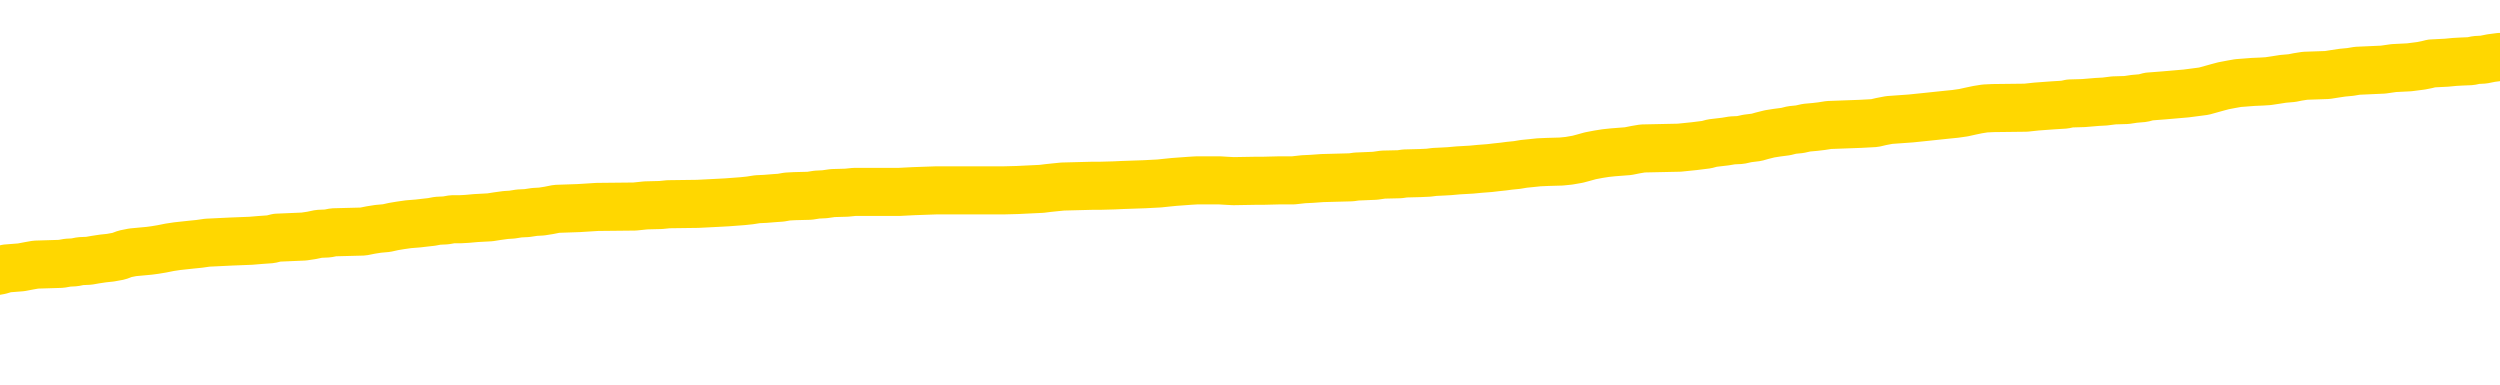 <svg xmlns="http://www.w3.org/2000/svg" version="1.1" viewBox="0 0 6500 1000">
	<path fill="none" stroke="gold" stroke-width="125" stroke-linecap="round" stroke-linejoin="round" d="M0 294643  L-1336659 294643 L-1336475 294641 L-1335984 294639 L-1335691 294637 L-1335380 294635 L-1335145 294633 L-1335092 294631 L-1335032 294628 L-1334879 294627 L-1334839 294624 L-1334706 294623 L-1334414 294621 L-1333873 294621 L-1333263 294620 L-1333215 294620 L-1332575 294619 L-1332541 294619 L-1332016 294619 L-1331883 294617 L-1331493 294615 L-1331165 294612 L-1331048 294609 L-1330836 294607 L-1330120 294607 L-1329550 294605 L-1329442 294605 L-1329268 294604 L-1329046 294601 L-1328645 294600 L-1328619 294597 L-1327691 294595 L-1327604 294592 L-1327522 294589 L-1327451 294587 L-1327154 294585 L-1327002 294583 L-1325112 294584 L-1325011 294584 L-1324749 294584 L-1324455 294585 L-1324314 294583 L-1324065 294583 L-1324029 294581 L-1323871 294580 L-1323408 294577 L-1323155 294576 L-1322942 294573 L-1322691 294572 L-1322342 294571 L-1321415 294568 L-1321321 294565 L-1320910 294564 L-1319739 294562 L-1318550 294560 L-1318458 294558 L-1318431 294555 L-1318165 294552 L-1317866 294550 L-1317737 294547 L-1317699 294544 L-1316885 294544 L-1316501 294546 L-1315440 294547 L-1315379 294547 L-1315114 294573 L-1314643 294599 L-1314450 294624 L-1314187 294649 L-1313850 294648 L-1313714 294647 L-1313259 294645 L-1312515 294644 L-1312498 294643 L-1312333 294640 L-1312265 294640 L-1311748 294639 L-1310720 294639 L-1310524 294637 L-1310035 294636 L-1309673 294635 L-1309264 294635 L-1308879 294636 L-1307175 294636 L-1307077 294636 L-1307005 294636 L-1306944 294636 L-1306760 294635 L-1306423 294635 L-1305783 294633 L-1305706 294632 L-1305644 294632 L-1305458 294631 L-1305378 294631 L-1305201 294629 L-1305182 294628 L-1304952 294628 L-1304564 294627 L-1303676 294627 L-1303636 294625 L-1303548 294624 L-1303521 294621 L-1302512 294620 L-1302363 294617 L-1302339 294616 L-1302206 294615 L-1302166 294613 L-1300908 294612 L-1300850 294612 L-1300310 294611 L-1300257 294611 L-1300211 294611 L-1299816 294609 L-1299676 294608 L-1299476 294607 L-1299330 294607 L-1299165 294607 L-1298888 294608 L-1298530 294608 L-1297977 294607 L-1297332 294605 L-1297073 294603 L-1296920 294601 L-1296519 294600 L-1296479 294599 L-1296358 294597 L-1296296 294599 L-1296282 294599 L-1296188 294599 L-1295895 294597 L-1295744 294592 L-1295413 294589 L-1295336 294587 L-1295260 294585 L-1295033 294581 L-1294967 294579 L-1294739 294576 L-1294687 294573 L-1294522 294572 L-1293516 294571 L-1293333 294569 L-1292782 294568 L-1292389 294565 L-1291991 294564 L-1291141 294562 L-1291063 294560 L-1290484 294559 L-1290043 294559 L-1289802 294558 L-1289644 294558 L-1289244 294555 L-1289223 294555 L-1288778 294554 L-1288373 294552 L-1288237 294550 L-1288062 294547 L-1287925 294544 L-1287675 294542 L-1286675 294540 L-1286593 294539 L-1286458 294538 L-1286419 294536 L-1285529 294535 L-1285313 294534 L-1284870 294532 L-1284753 294531 L-1284696 294530 L-1284020 294530 L-1283919 294528 L-1283890 294528 L-1282549 294527 L-1282143 294526 L-1282103 294524 L-1281175 294523 L-1281077 294522 L-1280944 294520 L-1280540 294519 L-1280514 294518 L-1280421 294516 L-1280204 294515 L-1279793 294512 L-1278640 294510 L-1278348 294507 L-1278319 294504 L-1277711 294503 L-1277461 294500 L-1277441 294499 L-1276512 294498 L-1276461 294495 L-1276338 294494 L-1276321 294491 L-1276165 294490 L-1275990 294487 L-1275853 294486 L-1275797 294484 L-1275689 294483 L-1275603 294482 L-1275370 294480 L-1275295 294479 L-1274987 294478 L-1274869 294476 L-1274699 294475 L-1274608 294474 L-1274505 294474 L-1274482 294472 L-1274405 294472 L-1274307 294470 L-1273940 294468 L-1273836 294467 L-1273332 294466 L-1272880 294464 L-1272842 294463 L-1272818 294462 L-1272777 294460 L-1272649 294459 L-1272548 294458 L-1272106 294456 L-1271824 294455 L-1271232 294454 L-1271101 294452 L-1270827 294450 L-1270674 294448 L-1270521 294447 L-1270436 294444 L-1270358 294443 L-1270172 294442 L-1270121 294442 L-1270094 294440 L-1270014 294439 L-1269991 294438 L-1269708 294435 L-1269104 294432 L-1268109 294431 L-1267811 294430 L-1267077 294428 L-1266832 294427 L-1266742 294426 L-1266165 294424 L-1265467 294423 L-1264714 294422 L-1264396 294420 L-1264013 294418 L-1263936 294416 L-1263302 294415 L-1263116 294414 L-1263028 294414 L-1262899 294414 L-1262586 294412 L-1262537 294411 L-1262394 294410 L-1262373 294408 L-1261405 294407 L-1260860 294406 L-1260381 294406 L-1260320 294406 L-1259997 294406 L-1259975 294404 L-1259913 294404 L-1259703 294403 L-1259626 294402 L-1259571 294400 L-1259549 294399 L-1259510 294398 L-1259494 294396 L-1258737 294395 L-1258720 294394 L-1257921 294393 L-1257768 294391 L-1256863 294390 L-1256357 294389 L-1256127 294386 L-1256086 294386 L-1255971 294385 L-1255795 294383 L-1255040 294385 L-1254905 294383 L-1254741 294382 L-1254423 294381 L-1254247 294378 L-1253225 294375 L-1253202 294373 L-1252950 294371 L-1252737 294369 L-1252103 294367 L-1251866 294365 L-1251833 294362 L-1251655 294359 L-1251575 294357 L-1251485 294355 L-1251420 294353 L-1250980 294350 L-1250957 294349 L-1250416 294347 L-1250160 294346 L-1249665 294345 L-1248788 294343 L-1248751 294342 L-1248699 294341 L-1248657 294339 L-1248540 294338 L-1248264 294337 L-1248057 294334 L-1247859 294331 L-1247836 294329 L-1247786 294326 L-1247747 294325 L-1247669 294323 L-1247071 294321 L-1247011 294319 L-1246908 294318 L-1246754 294317 L-1246122 294315 L-1245441 294314 L-1245138 294311 L-1244791 294310 L-1244594 294309 L-1244546 294306 L-1244225 294305 L-1243598 294303 L-1243451 294302 L-1243415 294301 L-1243357 294299 L-1243280 294297 L-1243039 294297 L-1242950 294295 L-1242856 294294 L-1242563 294293 L-1242428 294291 L-1242368 294290 L-1242331 294287 L-1242059 294287 L-1241053 294286 L-1240877 294285 L-1240827 294285 L-1240534 294283 L-1240342 294281 L-1240008 294279 L-1239502 294278 L-1238940 294275 L-1238925 294273 L-1238908 294271 L-1238808 294269 L-1238693 294266 L-1238654 294263 L-1238617 294262 L-1238551 294262 L-1238523 294261 L-1238384 294262 L-1238091 294262 L-1238041 294262 L-1237936 294262 L-1237671 294261 L-1237206 294259 L-1237062 294259 L-1237007 294257 L-1236950 294255 L-1236759 294254 L-1236394 294253 L-1236180 294253 L-1235985 294253 L-1235927 294253 L-1235868 294250 L-1235714 294249 L-1235445 294247 L-1235015 294254 L-1234999 294254 L-1234922 294253 L-1234858 294251 L-1234728 294242 L-1234705 294241 L-1234421 294239 L-1234373 294238 L-1234319 294237 L-1233856 294235 L-1233817 294235 L-1233777 294234 L-1233586 294233 L-1233106 294231 L-1232619 294230 L-1232603 294229 L-1232564 294227 L-1232308 294226 L-1232231 294223 L-1232001 294222 L-1231985 294220 L-1231690 294217 L-1231248 294216 L-1230801 294214 L-1230297 294213 L-1230143 294212 L-1229856 294210 L-1229816 294208 L-1229485 294206 L-1229263 294205 L-1228746 294202 L-1228670 294201 L-1228422 294198 L-1228228 294196 L-1228168 294194 L-1227392 294193 L-1227318 294193 L-1227087 294192 L-1227070 294192 L-1227009 294190 L-1226813 294189 L-1226349 294189 L-1226325 294188 L-1226196 294188 L-1224895 294188 L-1224878 294188 L-1224801 294186 L-1224708 294186 L-1224490 294186 L-1224338 294185 L-1224160 294186 L-1224106 294188 L-1223819 294189 L-1223779 294189 L-1223410 294189 L-1222969 294189 L-1222786 294189 L-1222465 294188 L-1222170 294188 L-1221724 294185 L-1221652 294184 L-1221190 294181 L-1220752 294180 L-1220570 294178 L-1219116 294176 L-1218984 294174 L-1218527 294172 L-1218301 294170 L-1217914 294168 L-1217398 294165 L-1216444 294162 L-1215650 294160 L-1214975 294158 L-1214550 294156 L-1214238 294154 L-1214009 294150 L-1213325 294146 L-1213312 294142 L-1213102 294137 L-1213080 294136 L-1212906 294133 L-1211956 294132 L-1211688 294129 L-1210873 294128 L-1210562 294125 L-1210524 294124 L-1210467 294121 L-1209850 294120 L-1209212 294117 L-1207586 294116 L-1206913 294114 L-1206271 294114 L-1206193 294114 L-1206137 294114 L-1206101 294114 L-1206073 294113 L-1205961 294110 L-1205943 294109 L-1205920 294108 L-1205767 294106 L-1205713 294104 L-1205635 294102 L-1205516 294101 L-1205418 294100 L-1205301 294098 L-1205031 294096 L-1204762 294094 L-1204744 294092 L-1204544 294090 L-1204397 294088 L-1204171 294086 L-1204037 294085 L-1203728 294084 L-1203668 294082 L-1203315 294080 L-1202966 294078 L-1202865 294077 L-1202801 294074 L-1202741 294073 L-1202357 294070 L-1201976 294069 L-1201871 294068 L-1201611 294066 L-1201340 294064 L-1201181 294062 L-1201148 294061 L-1201086 294060 L-1200945 294058 L-1200761 294057 L-1200717 294056 L-1200429 294056 L-1200412 294054 L-1200179 294054 L-1200118 294053 L-1200080 294053 L-1199500 294052 L-1199366 294050 L-1199343 294045 L-1199325 294036 L-1199307 294025 L-1199291 294015 L-1199267 294004 L-1199251 293996 L-1199230 293987 L-1199213 293977 L-1199190 293972 L-1199173 293967 L-1199151 293963 L-1199135 293960 L-1199086 293956 L-1199013 293952 L-1198979 293945 L-1198955 293940 L-1198919 293935 L-1198878 293929 L-1198841 293927 L-1198825 293921 L-1198801 293917 L-1198764 293915 L-1198747 293911 L-1198724 293908 L-1198706 293905 L-1198688 293903 L-1198672 293900 L-1198642 293896 L-1198616 293892 L-1198571 293891 L-1198555 293888 L-1198513 293887 L-1198465 293884 L-1198394 293881 L-1198379 293879 L-1198363 293876 L-1198300 293875 L-1198261 293874 L-1198222 293872 L-1198056 293871 L-1197991 293870 L-1197975 293868 L-1197931 293866 L-1197872 293864 L-1197660 293863 L-1197626 293862 L-1197584 293860 L-1197506 293859 L-1196968 293858 L-1196890 293856 L-1196786 293854 L-1196697 293852 L-1196521 293851 L-1196170 293850 L-1196015 293848 L-1195577 293847 L-1195420 293846 L-1195290 293844 L-1194586 293842 L-1194385 293840 L-1193425 293838 L-1192942 293836 L-1192843 293836 L-1192751 293835 L-1192506 293834 L-1192433 293832 L-1191990 293830 L-1191894 293828 L-1191879 293827 L-1191863 293826 L-1191838 293824 L-1191372 293823 L-1191155 293822 L-1191015 293820 L-1190722 293819 L-1190633 293818 L-1190592 293816 L-1190562 293815 L-1190389 293814 L-1190330 293812 L-1190254 293811 L-1190174 293810 L-1190104 293810 L-1189795 293808 L-1189709 293807 L-1189496 293806 L-1189461 293804 L-1188777 293803 L-1188678 293802 L-1188473 293800 L-1188427 293799 L-1188148 293798 L-1188086 293796 L-1188069 293794 L-1187991 293792 L-1187683 293790 L-1187659 293788 L-1187605 293786 L-1187582 293784 L-1187460 293783 L-1187324 293780 L-1187080 293779 L-1186954 293779 L-1186307 293778 L-1186291 293778 L-1186266 293778 L-1186086 293775 L-1186010 293774 L-1185918 293772 L-1185491 293771 L-1185074 293770 L-1184681 293767 L-1184603 293766 L-1184584 293764 L-1184221 293763 L-1183984 293762 L-1183756 293760 L-1183443 293759 L-1183365 293758 L-1183284 293755 L-1183106 293752 L-1183091 293751 L-1182825 293748 L-1182745 293747 L-1182515 293746 L-1182289 293744 L-1181973 293744 L-1181798 293743 L-1181437 293743 L-1181045 293742 L-1180976 293739 L-1180912 293738 L-1180772 293735 L-1180720 293734 L-1180618 293731 L-1180116 293730 L-1179919 293728 L-1179672 293727 L-1179487 293726 L-1179187 293724 L-1179111 293723 L-1178945 293720 L-1178061 293719 L-1178032 293716 L-1177909 293714 L-1177330 293712 L-1177253 293711 L-1176539 293711 L-1176227 293711 L-1176014 293711 L-1175997 293711 L-1175611 293711 L-1175086 293708 L-1174640 293707 L-1174310 293706 L-1174157 293704 L-1173831 293704 L-1173653 293703 L-1173572 293703 L-1173365 293701 L-1173190 293699 L-1172261 293698 L-1171372 293697 L-1171332 293695 L-1171104 293695 L-1170725 293694 L-1169938 293693 L-1169703 293691 L-1169627 293690 L-1169270 293689 L-1168698 293686 L-1168431 293685 L-1168045 293683 L-1167941 293683 L-1167771 293683 L-1167153 293683 L-1166942 293683 L-1166634 293683 L-1166581 293682 L-1166453 293681 L-1166400 293679 L-1166281 293678 L-1165945 293675 L-1164985 293674 L-1164854 293671 L-1164652 293670 L-1164021 293669 L-1163710 293667 L-1163296 293666 L-1163268 293665 L-1163123 293663 L-1162703 293662 L-1161370 293662 L-1161323 293661 L-1161195 293658 L-1161178 293657 L-1160600 293654 L-1160394 293653 L-1160365 293651 L-1160324 293650 L-1160267 293649 L-1160229 293647 L-1160151 293646 L-1160008 293645 L-1159553 293643 L-1159435 293642 L-1159150 293641 L-1158777 293639 L-1158681 293638 L-1158354 293637 L-1158000 293635 L-1157830 293634 L-1157782 293633 L-1157673 293631 L-1157584 293630 L-1157557 293629 L-1157480 293626 L-1157177 293625 L-1157143 293622 L-1157071 293621 L-1156703 293619 L-1156368 293618 L-1156287 293618 L-1156067 293617 L-1155896 293615 L-1155868 293614 L-1155371 293613 L-1154822 293610 L-1153941 293609 L-1153843 293606 L-1153766 293605 L-1153491 293603 L-1153244 293601 L-1153170 293599 L-1153109 293597 L-1152990 293595 L-1152947 293594 L-1152837 293593 L-1152760 293590 L-1152060 293589 L-1151814 293587 L-1151775 293586 L-1151618 293585 L-1151019 293585 L-1150792 293585 L-1150700 293585 L-1150225 293585 L-1149628 293582 L-1149108 293581 L-1149087 293579 L-1148941 293578 L-1148621 293578 L-1148080 293578 L-1147848 293578 L-1147677 293578 L-1147191 293577 L-1146963 293575 L-1146878 293574 L-1146532 293573 L-1146206 293573 L-1145683 293571 L-1145355 293570 L-1144755 293569 L-1144557 293566 L-1144505 293565 L-1144465 293563 L-1144184 293562 L-1143499 293559 L-1143189 293558 L-1143164 293555 L-1142973 293554 L-1142750 293553 L-1142664 293551 L-1142001 293549 L-1141976 293547 L-1141754 293545 L-1141424 293543 L-1141072 293541 L-1140868 293539 L-1140635 293537 L-1140377 293535 L-1140188 293533 L-1140141 293531 L-1139913 293530 L-1139879 293529 L-1139722 293528 L-1139508 293526 L-1139335 293525 L-1139244 293524 L-1138966 293522 L-1138722 293521 L-1138407 293520 L-1137981 293520 L-1137944 293520 L-1137460 293520 L-1137227 293520 L-1137015 293518 L-1136789 293517 L-1136239 293517 L-1135992 293516 L-1135158 293516 L-1135102 293514 L-1135080 293513 L-1134922 293512 L-1134461 293510 L-1134420 293509 L-1134080 293506 L-1133947 293505 L-1133724 293504 L-1133152 293502 L-1132680 293501 L-1132486 293500 L-1132293 293498 L-1132103 293497 L-1132001 293496 L-1131633 293494 L-1131587 293493 L-1131505 293492 L-1130212 293490 L-1130164 293489 L-1129895 293489 L-1129750 293489 L-1129199 293489 L-1129083 293488 L-1129001 293486 L-1128641 293485 L-1128418 293484 L-1128137 293482 L-1127807 293480 L-1127300 293478 L-1127187 293477 L-1127108 293476 L-1126944 293474 L-1126649 293474 L-1126181 293474 L-1125984 293476 L-1125934 293476 L-1125284 293474 L-1125162 293473 L-1124708 293473 L-1124672 293472 L-1124204 293470 L-1124093 293469 L-1124077 293468 L-1123861 293468 L-1123680 293466 L-1123148 293466 L-1122119 293466 L-1121919 293465 L-1121461 293464 L-1120513 293461 L-1120414 293460 L-1120060 293457 L-1119999 293456 L-1119985 293454 L-1119950 293453 L-1119580 293452 L-1119460 293450 L-1119218 293449 L-1119054 293448 L-1118867 293446 L-1118746 293445 L-1117676 293442 L-1116817 293441 L-1116605 293438 L-1116508 293437 L-1116334 293434 L-1116001 293433 L-1115929 293432 L-1115871 293430 L-1115696 293430 L-1115307 293429 L-1115072 293428 L-1114960 293426 L-1114843 293425 L-1113862 293424 L-1113837 293422 L-1113243 293420 L-1113210 293420 L-1113062 293418 L-1112777 293417 L-1111865 293417 L-1110919 293417 L-1110766 293416 L-1110664 293416 L-1110532 293414 L-1110389 293413 L-1110363 293412 L-1110248 293410 L-1110030 293409 L-1109349 293408 L-1109219 293406 L-1108916 293405 L-1108676 293402 L-1108343 293401 L-1107705 293400 L-1107362 293397 L-1107301 293396 L-1107145 293396 L-1106223 293396 L-1105753 293396 L-1105709 293396 L-1105697 293394 L-1105655 293393 L-1105633 293392 L-1105606 293390 L-1105462 293389 L-1105040 293388 L-1104704 293388 L-1104513 293386 L-1104085 293386 L-1103897 293385 L-1103508 293382 L-1102974 293381 L-1102601 293380 L-1102580 293380 L-1102330 293378 L-1102211 293377 L-1102136 293376 L-1102000 293374 L-1101960 293373 L-1101881 293372 L-1101486 293370 L-1100990 293369 L-1100878 293366 L-1100705 293365 L-1100397 293364 L-1099950 293362 L-1099627 293361 L-1099484 293358 L-1099057 293356 L-1098904 293353 L-1098848 293351 L-1098035 293349 L-1098015 293348 L-1097643 293347 L-1097586 293347 L-1096457 293345 L-1096389 293345 L-1095831 293344 L-1095636 293343 L-1095500 293341 L-1095267 293340 L-1094920 293339 L-1094885 293336 L-1094850 293335 L-1094781 293332 L-1094432 293331 L-1094260 293329 L-1093776 293328 L-1093759 293327 L-1093434 293325 L-1093277 293324 L-1092136 293321 L-1092111 293320 L-1091919 293317 L-1091726 293316 L-1091475 293315 L-1091458 293313 L-1090438 293312 L-1090140 293311 L-1090065 293309 L-1089929 293307 L-1089753 293305 L-1089176 293303 L-1088961 293301 L-1088897 293300 L-1088766 293299 L-1088729 293296 L-1088206 293295 L-1088068 293819 L-1088054 293819 L-1088031 293819 L-1088011 293819 L-1087783 293293 L-1087008 293293 L-1086966 293293 L-1086598 293293 L-1086520 293292 L-1086468 293291 L-1085795 293289 L-1085052 293288 L-1084628 293288 L-1084180 293287 L-1083118 293285 L-1082807 293283 L-1082397 293283 L-1082324 293281 L-1081800 293281 L-1081706 293281 L-1081688 293281 L-1081243 293280 L-1081058 293277 L-1080277 293275 L-1079605 293273 L-1079193 293269 L-1078961 293267 L-1078820 293265 L-1078739 293263 L-1078719 293261 L-1078643 293261 L-1078514 293260 L-1078197 293261 L-1077973 293261 L-1077648 293260 L-1077586 293260 L-1077216 293260 L-1077183 293260 L-1076974 293260 L-1076307 293260 L-1076229 293260 L-1076071 293257 L-1075961 293257 L-1075634 293256 L-1075479 293255 L-1075138 293255 L-1075081 293252 L-1074743 293249 L-1074540 293248 L-1074487 293245 L-1073110 293244 L-1072981 293243 L-1072547 293241 L-1072227 293240 L-1071399 293237 L-1071276 293236 L-1070545 293233 L-1070389 293231 L-1070348 293229 L-1070294 293228 L-1070271 293227 L-1070157 293225 L-1069861 293224 L-1069571 293223 L-1069516 293221 L-1069396 293220 L-1069366 293219 L-1069266 293217 L-1068822 293217 L-1068670 293216 L-1067835 293216 L-1067293 293215 L-1066958 293215 L-1066943 293213 L-1066867 293212 L-1066751 293211 L-1066556 293209 L-1066292 293208 L-1065458 293207 L-1065361 293205 L-1064840 293204 L-1064798 293203 L-1064699 293201 L-1063870 293201 L-1063735 293200 L-1063397 293200 L-1062843 293199 L-1062463 293197 L-1062300 293196 L-1061990 293195 L-1061177 293193 L-1060871 293192 L-1060603 293192 L-1060281 293192 L-1059960 293193 L-1059685 293193 L-1058856 293191 L-1058761 293189 L-1058669 293186 L-1058564 293182 L-1058177 293178 L-1057697 293175 L-1057681 293174 L-1057562 293172 L-1057194 293170 L-1057099 293168 L-1056266 293166 L-1056189 293164 L-1055889 293163 L-1055798 293162 L-1055391 293159 L-1055281 293156 L-1054582 293155 L-1054109 293154 L-1054048 293152 L-1053830 293150 L-1053556 293148 L-1053443 293147 L-1052416 293146 L-1052029 293144 L-1052009 293143 L-1051676 293142 L-1051431 293140 L-1050998 293139 L-1050888 293138 L-1050770 293136 L-1050319 293134 L-1049728 293132 L-1049392 293131 L-1047499 293130 L-1047385 293127 L-1047173 293126 L-1045855 293124 L-1045749 292825 L-1045683 292529 L-1045646 292257 L-1045585 292257 L-1045085 292553 L-1044410 292846 L-1044388 293116 L-1044118 293114 L-1043150 293114 L-1042460 293112 L-1042298 293111 L-1041758 293110 L-1041668 293108 L-1040649 293107 L-1039701 293104 L-1039335 293106 L-1039232 293107 L-1038644 293107 L-1038585 293107 L-1038484 293106 L-1038044 293103 L-1037936 293102 L-1037495 293100 L-1036495 293096 L-1036239 293092 L-1036136 293088 L-1036006 293086 L-1035639 293083 L-1035058 293080 L-1035027 293079 L-1034712 293078 L-1032729 293076 L-1032613 293075 L-1032545 293075 L-1032187 293074 L-1030568 293072 L-1030390 293072 L-1030246 293072 L-1029424 293074 L-1029371 293075 L-1029316 293075 L-1028882 293075 L-1027902 293076 L-1027828 293076 L-1026743 293075 L-1026530 293075 L-1025814 293072 L-1025426 293071 L-1025207 293068 L-1024887 293066 L-1024394 293063 L-1024266 293062 L-1024037 293059 L-1023805 293056 L-1023745 293055 L-1023456 293054 L-1023184 293051 L-1022154 293050 L-1020489 293048 L-1020070 293047 L-1019933 293046 L-1019776 293046 L-1019471 293044 L-1019243 293042 L-1019085 293040 L-1018925 293038 L-1018756 293035 L-1018709 293034 L-1018655 293032 L-1018634 293032 L-1018248 293031 L-1017998 293031 L-1017727 293031 L-1017567 293031 L-1017477 293031 L-1015818 293031 L-1015653 293032 L-1015273 293031 L-1014813 293031 L-1014203 293028 L-1013110 293027 L-1012679 293026 L-1012648 293024 L-1012585 293023 L-1012568 293022 L-1010864 293020 L-1010822 293019 L-1010356 293018 L-1010169 293016 L-1010137 293014 L-1009542 293013 L-1009492 293011 L-1009169 293010 L-1009118 293009 L-1008908 293007 L-1008890 293006 L-1008624 293003 L-1008571 293002 L-1008102 293001 L-1007592 292998 L-1007513 292998 L-1007219 292997 L-1007202 292995 L-1007164 292994 L-1007093 292993 L-1006935 292991 L-1005989 292991 L-1005933 292991 L-1005412 292991 L-1005220 292990 L-1005119 292990 L-1004893 292989 L-1004383 292989 L-1003995 293024 L-1003925 293024 L-1003577 293023 L-1003220 293022 L-1002091 292983 L-1002040 292981 L-1001814 292979 L-1001780 292978 L-1001655 292975 L-1001556 292975 L-1001291 292975 L-1000551 292977 L-999973 292977 L-999679 292977 L-998973 292977 L-998794 292975 L-998771 292975 L-998135 292974 L-997824 292973 L-997427 292973 L-997398 292971 L-997377 292970 L-997223 292969 L-996538 292969 L-996522 292969 L-996182 292969 L-995909 292967 L-995872 292966 L-995816 292963 L-995794 292962 L-995722 292961 L-995390 292959 L-995284 292958 L-995255 292955 L-995057 292954 L-994904 292953 L-994036 292951 L-993473 292949 L-993458 292949 L-993356 292947 L-993254 292949 L-993108 292949 L-993029 292949 L-992992 292947 L-992936 292946 L-992863 292945 L-992718 292943 L-992236 292943 L-991832 292942 L-990965 292943 L-990945 292943 L-990688 292943 L-990611 292943 L-990582 292942 L-990571 292939 L-990554 292938 L-990261 292937 L-990222 292935 L-990150 292934 L-990076 292933 L-989871 292931 L-989711 292927 L-989410 292923 L-989333 292918 L-989315 292914 L-989099 292911 L-988868 292911 L-988758 292913 L-988388 292914 L-988230 292914 L-987998 292914 L-987830 292914 L-987685 292913 L-987553 292911 L-986277 292909 L-985874 292906 L-985813 292905 L-985696 292902 L-985271 292901 L-985255 292898 L-985194 292897 L-984920 292894 L-984808 292893 L-984526 292890 L-984248 292889 L-983823 292886 L-983801 292885 L-983723 292883 L-983597 292882 L-983011 292881 L-982619 292879 L-982284 292878 L-981694 292877 L-981592 292877 L-981422 292875 L-981286 292875 L-980458 292874 L-979273 292873 L-979237 292871 L-979181 292871 L-978961 292870 L-978755 292870 L-978601 292870 L-978344 292869 L-978268 292867 L-977725 292866 L-977689 292865 L-977440 292863 L-977052 292862 L-976227 292861 L-975868 292859 L-975558 292859 L-975300 292858 L-975076 292857 L-974670 292855 L-974554 292854 L-974370 292853 L-974317 292853 L-974129 292851 L-973958 292850 L-973929 292849 L-973649 292847 L-973338 292846 L-973200 292845 L-972890 292843 L-972696 292843 L-972681 292842 L-971962 292842 L-971828 292840 L-971530 292838 L-971440 292837 L-970839 292837 L-970801 292836 L-970723 292834 L-970102 292833 L-969951 292830 L-969910 292829 L-969599 292828 L-969408 292826 L-969215 292824 L-969159 292821 L-968850 292820 L-968798 292818 L-968744 292820 L-968718 292820 L-968593 292820 L-967782 292818 L-967706 292817 L-967165 292816 L-966897 292814 L-966237 292813 L-965330 292812 L-965088 292810 L-964556 292809 L-964339 292808 L-963231 292809 L-963181 292809 L-962405 292809 L-961858 292808 L-961747 292806 L-961594 292804 L-961538 292802 L-961373 292801 L-960996 292800 L-960548 292798 L-960494 292797 L-960339 292796 L-959659 292794 L-959439 292793 L-958921 292792 L-958072 292789 L-958056 292788 L-956265 292786 L-955711 292785 L-955594 292784 L-954588 292782 L-954551 292781 L-954319 292781 L-954226 292781 L-954186 292781 L-953854 292780 L-953502 292778 L-953237 292776 L-952950 292774 L-952640 292772 L-952385 292769 L-952292 292768 L-951802 292766 L-951594 292765 L-951029 292764 L-950914 292765 L-950563 292764 L-950512 292764 L-950472 292764 L-949868 292761 L-949134 292758 L-948553 292756 L-948318 292753 L-947777 292749 L-947625 292746 L-947123 292745 L-946914 292742 L-946890 292742 L-946832 292741 L-945869 292741 L-945691 292740 L-945250 292738 L-945225 292736 L-945070 292734 L-944989 292734 L-944838 292736 L-944191 292736 L-944142 292734 L-943022 292733 L-942038 292732 L-941976 292730 L-941255 292729 L-940391 292728 L-940012 292726 L-939793 292726 L-939033 292725 L-938981 292724 L-938672 292721 L-937821 292721 L-937628 292720 L-937451 292718 L-937227 292718 L-937100 292717 L-936908 292717 L-936675 292716 L-936506 292717 L-936219 292716 L-935940 292716 L-935857 292714 L-935686 292713 L-935670 292710 L-935516 292709 L-935477 292708 L-934701 292706 L-934625 292706 L-934392 292704 L-933965 292702 L-933620 292701 L-933037 292700 L-932768 292700 L-932509 292700 L-932380 292697 L-932363 292696 L-932250 292694 L-932226 292693 L-931992 292692 L-931956 292690 L-930640 292690 L-930584 292689 L-929905 292686 L-929333 292686 L-929207 292686 L-929054 292686 L-928977 292686 L-928665 292684 L-928392 292682 L-928303 292680 L-928201 292680 L-927273 292678 L-927197 292678 L-926833 292678 L-926808 292677 L-926772 292676 L-925997 292673 L-925905 292672 L-925765 292670 L-925363 292669 L-925101 292669 L-924858 292670 L-924644 292669 L-924563 292669 L-924487 292669 L-924410 292669 L-924224 292670 L-924157 292670 L-923907 292670 L-923852 292669 L-923715 292668 L-923635 292665 L-923522 292664 L-923299 292663 L-923134 292661 L-923093 292660 L-922924 292659 L-922553 292657 L-922538 292656 L-922422 292655 L-921701 292653 L-921665 292652 L-921532 292652 L-921185 292651 L-920773 292651 L-920737 292651 L-920659 292649 L-920620 292648 L-920256 292647 L-920052 292645 L-920037 292644 L-919691 292643 L-919343 292643 L-919017 292643 L-918915 292641 L-918762 292641 L-918568 292640 L-918336 292640 L-918244 292640 L-918088 292640 L-918011 292640 L-917970 292639 L-917857 292637 L-917833 292636 L-917583 292636 L-917444 292633 L-916866 292629 L-916038 292627 L-915550 292624 L-915429 292623 L-915390 292621 L-915378 292620 L-915225 292617 L-915125 292615 L-914892 292613 L-914501 292611 L-914197 292609 L-914181 292608 L-914010 292607 L-913772 292604 L-913176 292604 L-912572 292603 L-912532 292603 L-912492 292603 L-912339 292601 L-912285 292600 L-912223 292599 L-912155 292597 L-912100 292595 L-912075 292593 L-912028 292592 L-911934 292589 L-911796 292588 L-911643 292587 L-911511 292585 L-911470 292585 L-911434 292584 L-911373 292583 L-911099 292580 L-910785 292579 L-910744 292576 L-910659 292575 L-910481 292573 L-910244 292572 L-909886 292571 L-909857 292569 L-909287 292568 L-909165 292567 L-908928 292565 L-908906 292565 L-908624 292564 L-908339 292564 L-908083 292564 L-907512 292563 L-907215 292561 L-907139 292560 L-906440 292559 L-906362 292557 L-906327 292556 L-906301 292555 L-906249 292552 L-906055 292551 L-905915 292548 L-905879 292547 L-905839 292545 L-905244 292544 L-905011 292543 L-904728 292552 L-904673 292560 L-904599 292569 L-904521 292577 L-904285 292575 L-904041 292573 L-903906 292572 L-903799 292571 L-903720 292569 L-903332 292567 L-903206 292565 L-903053 292564 L-903015 292563 L-902869 292561 L-902648 292560 L-902474 292559 L-902405 292557 L-901583 292555 L-901567 292555 L-901273 292553 L-900485 292552 L-900175 292552 L-900029 292551 L-899801 292549 L-899600 292547 L-898663 292545 L-898626 292544 L-898604 292543 L-898563 292540 L-898294 292539 L-897698 292537 L-897634 292536 L-897599 292535 L-897582 292533 L-896886 292533 L-896685 292533 L-896653 292533 L-896320 292533 L-896212 292532 L-895587 292529 L-895083 292528 L-895046 292525 L-894604 292525 L-894508 292524 L-894349 292524 L-894036 292524 L-894023 292524 L-893583 292525 L-893101 292527 L-892972 292527 L-892652 292527 L-892584 292525 L-892279 292525 L-892104 292524 L-891910 292523 L-891667 292520 L-891470 292517 L-891444 292515 L-890866 292513 L-890796 292512 L-890386 292511 L-890332 292509 L-890286 292508 L-889922 292507 L-889775 292505 L-889570 292504 L-889474 292504 L-889319 292503 L-889257 292501 L-889110 292499 L-889009 292497 L-888452 292497 L-888430 292500 L-888258 292501 L-887716 292503 L-887655 292503 L-887601 292500 L-887573 292497 L-887501 292496 L-887485 292494 L-887421 292492 L-887385 292490 L-887230 292488 L-886905 292487 L-886339 292486 L-886324 292484 L-886262 292482 L-886161 292479 L-886114 292479 L-885872 292478 L-885449 292478 L-885295 292478 L-883553 292475 L-883011 292474 L-882068 292472 L-881659 292471 L-881118 292468 L-880921 292467 L-880753 292466 L-880457 292464 L-880342 292463 L-880327 292463 L-880172 292462 L-880032 292460 L-879956 292458 L-879824 292458 L-879476 292458 L-879105 292459 L-878507 292459 L-878332 292459 L-878175 292458 L-877906 292456 L-877755 292456 L-877464 292460 L-877440 292463 L-877357 292466 L-877130 292468 L-876430 292467 L-876303 292466 L-875872 292464 L-875778 292463 L-874573 292463 L-874524 292462 L-874231 292462 L-873827 292460 L-873551 292458 L-873532 292456 L-873414 292455 L-873338 292454 L-873156 292452 L-872676 292451 L-872225 292448 L-871815 292447 L-871785 292446 L-871366 292444 L-871252 292444 L-871134 292444 L-871119 292444 L-870924 292443 L-870903 292440 L-870671 292439 L-870227 292438 L-869908 292435 L-869443 292435 L-869278 292434 L-869123 292432 L-868967 292432 L-868514 292432 L-868195 292432 L-868140 292434 L-867769 292434 L-867731 292435 L-867405 292435 L-867288 292434 L-867189 292432 L-866863 292430 L-866476 292428 L-866215 292427 L-865857 292424 L-865600 292423 L-863430 292422 L-863381 292420 L-863358 292419 L-862947 292419 L-862885 292419 L-862815 292420 L-862584 292420 L-862274 292419 L-861970 292416 L-861926 292415 L-861618 292414 L-861485 292412 L-861268 292411 L-860556 292410 L-860401 292410 L-860263 292408 L-860114 292408 L-860093 292408 L-859899 292407 L-859873 292406 L-859782 292404 L-859760 292403 L-859744 292402 L-859644 292400 L-858715 292399 L-858257 292399 L-857165 292396 L-856743 292396 L-856339 292395 L-856300 292394 L-856047 292392 L-855272 292390 L-855256 292388 L-855232 292387 L-855039 292386 L-854302 292384 L-854033 292383 L-853992 292382 L-853593 292379 L-853569 292378 L-852779 292376 L-852099 292375 L-850728 292374 L-850458 292372 L-850410 292371 L-849872 292368 L-849839 292367 L-849737 292364 L-849414 292363 L-849334 292362 L-849065 292362 L-848153 292360 L-848014 292360 L-847765 292358 L-847220 292358 L-846798 292356 L-846604 292355 L-846589 292355 L-846451 292352 L-846357 292351 L-846230 292350 L-845970 292348 L-845945 292346 L-845854 292344 L-845544 292343 L-845483 292342 L-845367 292342 L-845017 292342 L-844206 292342 L-843975 292339 L-843146 292339 L-842914 292336 L-842697 292335 L-842179 292335 L-841541 292334 L-841124 292332 L-840802 292331 L-840321 292330 L-839896 292330 L-839834 292328 L-839486 292328 L-839445 292327 L-839431 292326 L-839332 292323 L-839287 292323 L-838801 292322 L-838000 292322 L-837665 292322 L-836584 292321 L-836104 292319 L-836081 292318 L-835941 292317 L-835386 292315 L-834689 292314 L-834380 292313 L-834158 292311 L-834053 292310 L-833951 292307 L-833280 292306 L-833186 292305 L-833164 292305 L-833086 292303 L-832908 292303 L-832736 292303 L-832555 292302 L-832542 292301 L-832466 292299 L-832302 292298 L-831787 292297 L-831771 292295 L-831630 292295 L-831268 292294 L-831244 292294 L-831113 292293 L-831088 292291 L-830726 292290 L-830201 292287 L-830107 292286 L-829891 292283 L-829798 292282 L-829773 292281 L-829309 292279 L-829232 292279 L-828830 292278 L-828379 292278 L-827128 292277 L-827089 292275 L-826657 292274 L-826625 292273 L-825906 292271 L-825729 292270 L-825594 292269 L-825287 292267 L-825232 292266 L-825207 292263 L-825191 292261 L-825016 292259 L-824827 292258 L-824319 292258 L-823945 292247 L-823607 292235 L-823568 292225 L-822850 292215 L-822756 292214 L-822717 292213 L-822176 292213 L-822153 292211 L-821750 292210 L-821324 292209 L-821053 292209 L-820874 292207 L-820628 292205 L-820604 292203 L-820548 292201 L-819931 292199 L-819429 292198 L-819041 292198 L-818422 292199 L-818206 292199 L-818051 292201 L-816759 292198 L-816660 292197 L-816217 292194 L-815886 292193 L-815585 292190 L-815343 292189 L-814608 292186 L-814029 292185 L-813199 292183 L-813099 292182 L-812542 292181 L-812403 292179 L-810762 292178 L-810701 292178 L-810607 292178 L-809640 292178 L-809463 292177 L-809176 292177 L-808958 292177 L-808880 292175 L-808608 292175 L-808493 292174 L-808340 292173 L-808029 292171 L-807951 292170 L-807860 292170 L-807783 292169 L-807667 292169 L-807488 292167 L-807396 292166 L-807357 292165 L-806854 292165 L-806636 292163 L-806506 292163 L-806351 292162 L-806296 292161 L-806172 292161 L-805787 292159 L-805279 292158 L-805206 292157 L-804726 292155 L-804649 292154 L-804549 292154 L-804315 292153 L-803851 292153 L-803620 292153 L-803604 292153 L-803372 292153 L-803217 292153 L-803156 292153 L-802963 292151 L-802692 292149 L-801940 292148 L-800987 292148 L-800951 292146 L-800726 292146 L-800286 292146 L-800006 292144 L-799657 292142 L-798588 292141 L-797660 292141 L-797530 292141 L-797483 292141 L-797414 292140 L-797259 292140 L-797181 292137 L-797008 292134 L-796573 292132 L-796369 292130 L-796309 292128 L-795726 292126 L-795572 292124 L-795457 292122 L-795416 292121 L-795246 292120 L-795110 292118 L-794899 292116 L-794821 292114 L-794798 292113 L-794589 292110 L-794179 292109 L-794155 292108 L-793932 292106 L-793786 292105 L-793751 292104 L-793738 292102 L-793716 292101 L-793482 292100 L-793297 292098 L-793079 292097 L-793054 292096 L-792365 292094 L-792261 292093 L-792226 292092 L-792205 292090 L-792011 292089 L-791958 292088 L-791841 292085 L-791760 292085 L-791649 292084 L-791334 292082 L-790875 292081 L-790620 292080 L-790385 292077 L-790255 292076 L-789903 292074 L-789844 292073 L-789691 292072 L-789119 292069 L-789032 292068 L-788879 292065 L-788583 292062 L-788213 292060 L-787910 292057 L-787834 292056 L-787429 292054 L-787261 292054 L-787117 292054 L-786577 292054 L-786516 292054 L-786500 292052 L-786334 292050 L-786128 292049 L-786053 292049 L-785960 292048 L-785551 292046 L-785535 292045 L-785512 292045 L-785319 292044 L-785242 292056 L-785071 292068 L-785009 292078 L-784993 292090 L-784479 292089 L-784258 292088 L-783639 292085 L-783385 292084 L-783191 292082 L-783152 292081 L-783078 292081 L-783013 292081 L-782363 292081 L-782324 292082 L-782150 292082 L-782084 292082 L-781410 292082 L-781021 292080 L-780759 292078 L-780522 292077 L-780444 292074 L-780428 292072 L-780226 292070 L-779855 292068 L-779630 292066 L-778994 292065 L-778974 292065 L-778587 292064 L-778493 292064 L-778435 292062 L-778159 292061 L-777850 292061 L-777773 292060 L-776921 292061 L-776579 292068 L-776142 292076 L-775708 292082 L-775213 292089 L-775063 292088 L-774795 292089 L-773557 292090 L-773500 292093 L-771737 292094 L-771546 292093 L-770536 292092 L-770385 292090 L-770009 292093 L-769689 292096 L-769083 292098 L-769014 292101 L-768836 292100 L-768008 292098 L-767869 292097 L-767482 292096 L-767298 292094 L-767255 292093 L-767135 292092 L-766925 292090 L-766477 292088 L-766129 292086 L-765997 292085 L-765588 292084 L-765237 292084 L-764952 292082 L-764759 292081 L-764604 292081 L-764440 292080 L-764372 292078 L-764272 292078 L-764039 292077 L-763922 292077 L-763869 292076 L-763327 292076 L-762863 292074 L-761681 292074 L-761548 292074 L-761523 292074 L-761470 292074 L-760803 292074 L-759768 292072 L-759574 292070 L-759394 292069 L-759243 292069 L-759202 292068 L-759187 292068 L-759126 292066 L-758801 292065 L-757640 292064 L-757446 292062 L-757269 292061 L-756155 292060 L-755295 292058 L-755189 292058 L-754716 292057 L-754523 292057 L-752201 292056 L-752124 292054 L-752002 292052 L-751968 292050 L-751931 292048 L-751836 292044 L-751621 292041 L-751039 292038 L-750653 292037 L-749880 292036 L-749802 292034 L-749105 292034 L-748563 292034 L-748523 292033 L-748392 292033 L-747928 292032 L-747890 292030 L-747755 292029 L-747387 292028 L-747357 292026 L-747207 292026 L-746806 292025 L-744982 292026 L-744176 292025 L-743457 292025 L-743440 292025 L-743127 292022 L-742565 292021 L-742064 292020 L-741545 292018 L-741523 292017 L-739779 292016 L-739610 292014 L-739415 292013 L-738521 292012 L-738002 292009 L-737792 292008 L-737534 292006 L-736824 292005 L-735874 292004 L-735216 292002 L-735177 292000 L-734890 291998 L-734808 291997 L-734712 291997 L-734580 291996 L-734503 291996 L-733768 291996 L-733431 291994 L-733381 291996 L-733126 291996 L-732839 291994 L-732414 291994 L-731833 291993 L-731574 291993 L-731423 291992 L-731176 291992 L-731137 291992 L-730340 291990 L-730302 291989 L-730125 291989 L-729716 291986 L-729487 291986 L-729411 291986 L-729280 291986 L-729164 291985 L-728815 291984 L-728752 291982 L-728600 291981 L-727859 291980 L-727748 291979 L-727577 291977 L-727538 291976 L-727244 291976 L-726842 291976 L-726666 291976 L-726571 291976 L-726262 291975 L-725461 291973 L-725002 291971 L-724482 291969 L-723993 291968 L-723298 291967 L-722252 291965 L-721983 291965 L-721928 291964 L-721768 291964 L-721517 291964 L-721271 291963 L-721192 291961 L-720977 291959 L-720665 291957 L-720202 291955 L-720187 291953 L-719891 291953 L-719878 291952 L-718887 291951 L-718214 291949 L-717879 291947 L-717263 291947 L-717126 291945 L-716487 291944 L-716357 291943 L-715406 291940 L-715307 291937 L-714747 291936 L-714339 291936 L-713910 291936 L-713819 291935 L-712984 291935 L-712621 291935 L-712582 291936 L-712449 291937 L-712272 291937 L-712056 291937 L-712002 291936 L-711845 291933 L-711592 291932 L-710492 291931 L-710415 291929 L-710195 291928 L-710064 291925 L-710028 291924 L-709835 291923 L-709735 291921 L-709251 291920 L-708967 291919 L-708807 291917 L-708712 291915 L-708441 291913 L-708171 291912 L-708155 291907 L-708016 291903 L-707878 291899 L-707551 291893 L-707242 291891 L-707201 291889 L-707126 291887 L-707010 291885 L-706160 291883 L-705833 291881 L-705502 291880 L-705369 291880 L-705153 291880 L-705137 291880 L-704456 291880 L-704363 291877 L-704340 291876 L-704324 291873 L-704285 291872 L-703874 291869 L-703604 291868 L-703564 291867 L-703196 291867 L-702986 291865 L-701903 291865 L-701887 291864 L-701858 291863 L-701838 291863 L-701461 291860 L-701206 291859 L-700958 291856 L-700819 291853 L-700687 291852 L-700355 291851 L-700262 291849 L-700201 291848 L-699643 291847 L-699582 291845 L-699426 291844 L-699232 291843 L-699039 291841 L-699024 291840 L-698985 291839 L-698946 291837 L-698676 291836 L-698552 291835 L-698520 291833 L-698421 291833 L-698265 291833 L-698124 291833 L-697840 291832 L-697514 291832 L-696818 291831 L-696796 291831 L-696286 291831 L-695440 291831 L-695077 291829 L-694922 291828 L-694319 291828 L-694149 291828 L-694088 291828 L-694033 291827 L-692977 291825 L-692959 291825 L-692053 291825 L-692032 291825 L-691865 291824 L-691622 291824 L-691572 291823 L-691517 291820 L-691380 291819 L-691340 291817 L-690412 291816 L-690357 291816 L-690235 291816 L-690163 291816 L-690048 291816 L-689869 291817 L-688887 291816 L-688747 291816 L-688630 291813 L-688335 291811 L-688088 291809 L-688051 291808 L-687996 291809 L-687975 291809 L-687842 291809 L-687763 291809 L-687625 291808 L-687002 291808 L-686836 291807 L-686371 291807 L-686195 291804 L-686179 291803 L-686118 291802 L-686002 291800 L-685519 291799 L-684824 291798 L-684451 291796 L-684281 291795 L-683315 291794 L-683160 291792 L-682983 291792 L-682890 291791 L-682635 291791 L-682464 291791 L-681817 291790 L-681806 291790 L-681226 291788 L-681088 291788 L-681033 291786 L-680297 291784 L-680259 291783 L-680181 291783 L-679539 291782 L-678765 291782 L-678672 291780 L-678624 291780 L-678608 291779 L-678572 291779 L-678556 291776 L-678493 291775 L-678477 291774 L-678457 291774 L-678302 291772 L-678263 291771 L-678247 291770 L-678208 291768 L-678068 291767 L-677992 291766 L-677628 291764 L-677280 291763 L-676506 291762 L-675904 291760 L-675707 291759 L-675477 291759 L-675340 291758 L-674702 291758 L-674412 291756 L-674391 291756 L-673930 291755 L-673697 291755 L-673643 291754 L-673604 291752 L-673101 291751 L-672551 291750 L-671763 291748 L-670640 291748 L-669746 291747 L-669658 291747 L-669358 291746 L-669287 291744 L-669171 291743 L-667994 291742 L-667646 291740 L-667623 291739 L-667104 291738 L-666957 291736 L-666849 291735 L-666640 291734 L-666485 291732 L-666463 291731 L-666269 291730 L-666192 291728 L-666048 291727 L-665247 291726 L-665101 291724 L-664821 291723 L-664644 291722 L-664334 291720 L-663523 291719 L-662594 291719 L-661002 291718 L-660759 291716 L-660118 291715 L-659922 291714 L-659845 291712 L-659327 291711 L-659095 291711 L-659072 291710 L-658940 291710 L-658601 291708 L-658590 291707 L-658374 291706 L-658337 291704 L-657795 291703 L-657266 291700 L-657199 291699 L-656906 291698 L-656358 291695 L-656323 291694 L-656270 291692 L-656171 291690 L-655938 291690 L-655358 291690 L-655260 291691 L-655186 291691 L-654854 291690 L-654104 291688 L-654065 291687 L-653385 291687 L-653231 291687 L-652904 291686 L-652689 291684 L-652457 291684 L-652161 291683 L-651914 291682 L-651563 291680 L-651510 291679 L-650751 291678 L-650057 291675 L-649707 291672 L-649243 291671 L-648610 291670 L-648201 291668 L-648123 291670 L-647697 291670 L-647055 291668 L-646885 291668 L-646143 291667 L-645956 291666 L-645661 291664 L-645089 291663 L-645064 291662 L-644044 291662 L-643557 291660 L-643464 291660 L-643403 291659 L-643115 291658 L-642829 291656 L-642767 291655 L-642588 291655 L-641877 291654 L-641701 291652 L-641502 291651 L-641351 291650 L-641259 291648 L-641197 291647 L-640655 291647 L-640345 291646 L-640253 291643 L-640176 291640 L-639608 291639 L-639517 291639 L-639263 291636 L-638936 291634 L-638899 291630 L-638744 291626 L-638512 291625 L-638190 291623 L-637057 291622 L-636858 291621 L-636332 291619 L-636088 291619 L-635842 291618 L-635762 291617 L-635742 291614 L-635665 291613 L-635610 291610 L-635533 291609 L-635494 291607 L-635315 291605 L-635278 291603 L-635046 291602 L-633809 291601 L-633482 291599 L-633442 291597 L-632661 291595 L-632514 291594 L-631522 291593 L-631315 291593 L-630890 291593 L-630762 291593 L-630358 291594 L-630270 291593 L-629613 291591 L-628906 291590 L-628297 291589 L-628104 291587 L-627871 291585 L-627253 291583 L-626957 291581 L-626517 291579 L-626363 291578 L-626208 291577 L-625452 291574 L-625102 291573 L-624699 291573 L-624661 291571 L-623655 291571 L-623335 291571 L-623088 291570 L-622388 291567 L-622315 291566 L-622002 291565 L-620922 291563 L-620731 291562 L-620497 291562 L-620302 291561 L-619802 291559 L-619048 291559 L-618935 291559 L-618734 291559 L-618693 291558 L-618600 291557 L-618287 291555 L-618199 291554 L-618083 291553 L-617765 291553 L-617696 291551 L-617671 291550 L-617309 291549 L-617271 291547 L-617054 291546 L-616551 291547 L-615949 291549 L-615737 291551 L-615584 291553 L-615546 291553 L-615502 291550 L-615468 291549 L-615335 291547 L-614926 291546 L-614555 291545 L-614501 291543 L-614485 291542 L-614406 291541 L-613997 291539 L-613843 291538 L-613827 291535 L-613788 291534 L-613609 291531 L-613533 291530 L-613302 291529 L-612512 291527 L-612434 291527 L-611699 291525 L-611544 291523 L-611304 291521 L-611242 291518 L-611157 291517 L-611134 291514 L-611016 291511 L-611002 291509 L-610940 291506 L-610903 291505 L-610809 291503 L-610787 291503 L-610670 291502 L-610438 291501 L-610267 291498 L-609448 291498 L-609046 291497 L-608891 291497 L-608386 291497 L-608272 291497 L-607676 291497 L-607301 291495 L-607250 291495 L-607056 291494 L-606359 291494 L-606321 291493 L-606176 291493 L-605951 291491 L-605689 291490 L-605315 291489 L-604890 291487 L-604760 291486 L-604740 291483 L-604247 291483 L-603551 291482 L-603319 291483 L-603165 291483 L-602197 291483 L-601972 291485 L-601694 291485 L-601678 291483 L-601152 291482 L-600623 291481 L-600475 291479 L-600456 291478 L-599914 291477 L-599604 291475 L-599487 291473 L-599295 291470 L-599159 291467 L-598831 291466 L-598715 291465 L-598405 291465 L-597979 291463 L-597923 291463 L-597691 291465 L-597594 291465 L-597461 291465 L-597165 291465 L-597051 291463 L-596686 291462 L-596374 291462 L-595891 291461 L-595720 291460 L-595472 291458 L-595256 291457 L-594730 291456 L-594544 291453 L-594188 291452 L-593553 291450 L-593399 291448 L-592658 291446 L-592238 291445 L-592058 291444 L-591982 291444 L-591851 291442 L-591557 291441 L-591516 291440 L-591286 291440 L-591094 291438 L-590839 291438 L-590412 291437 L-590303 291436 L-589685 291436 L-589503 291436 L-588291 291436 L-587644 291437 L-587494 291437 L-587456 291437 L-587324 291437 L-587223 291436 L-587207 291434 L-587125 291433 L-586914 291432 L-586797 291430 L-586435 291429 L-586063 291428 L-585366 291426 L-584964 291425 L-584859 291424 L-584841 291422 L-583896 291421 L-583701 291418 L-583549 291417 L-583494 291414 L-582737 291414 L-582720 291417 L-582231 291418 L-582101 291421 L-581908 291421 L-581018 291420 L-580978 291418 L-580940 291417 L-580863 291416 L-580824 291416 L-580747 291414 L-580663 291413 L-580399 291412 L-580167 291410 L-580105 291409 L-579624 291408 L-579288 291408 L-579176 291406 L-578983 291405 L-578806 291404 L-578747 291404 L-578711 291402 L-578441 291401 L-577743 291398 L-577690 291396 L-577396 291393 L-576994 291390 L-576430 291389 L-575557 291388 L-575252 291386 L-575214 291385 L-575091 291384 L-574493 291382 L-574363 291381 L-574163 291380 L-574126 291378 L-573512 291377 L-573333 291376 L-573318 291373 L-573100 291372 L-573022 291369 L-572715 291369 L-572583 291368 L-572351 291368 L-572017 291368 L-571925 291366 L-571825 291365 L-571787 291364 L-571244 291364 L-571051 291362 L-570510 291361 L-570084 291360 L-569952 291360 L-569891 291360 L-569660 291360 L-569643 291360 L-569155 291361 L-569074 291361 L-569057 291361 L-567664 291362 L-567528 291362 L-567414 291361 L-566780 291360 L-566640 291358 L-566522 291357 L-566369 291354 L-566332 291353 L-566253 291352 L-566199 291353 L-565207 291353 L-565171 291352 L-565038 291352 L-564977 291349 L-564878 291348 L-564588 291346 L-564574 291345 L-564264 291345 L-564164 291346 L-563699 291345 L-563646 291486 L-563503 291626 L-563375 291767 L-563143 291908 L-562574 291907 L-562485 291905 L-562463 291905 L-562176 291904 L-561493 291903 L-561416 291901 L-561380 291900 L-561363 291899 L-561164 291897 L-560743 291895 L-560472 291895 L-559599 291893 L-559306 291893 L-559196 291893 L-558461 291892 L-558334 291891 L-557975 291889 L-557722 291889 L-556851 291888 L-556682 291888 L-556620 291887 L-556565 291885 L-556217 291884 L-556194 291883 L-555985 291881 L-555845 291880 L-555714 291879 L-555591 291877 L-555468 291876 L-555231 291875 L-554941 291873 L-554282 291872 L-554260 291871 L-554105 291869 L-553987 291868 L-553023 291867 L-552967 291865 L-552735 291864 L-552712 291863 L-552386 291861 L-552271 291861 L-552231 291860 L-551729 291860 L-551430 291859 L-551318 291857 L-550776 291856 L-549717 291855 L-549091 291853 L-548919 291852 L-548672 291851 L-548416 291849 L-548285 291848 L-548263 291847 L-547596 291845 L-546699 291844 L-546653 291843 L-546583 291841 L-546467 291841 L-546247 291840 L-546056 291840 L-546017 291839 L-545824 291837 L-545165 291837 L-544548 291836 L-544509 291844 L-543913 291852 L-543851 291859 L-542729 291865 L-542675 291865 L-542554 291864 L-542288 291863 L-542225 291863 L-541956 291863 L-541879 291861 L-541663 291861 L-541181 291860 L-540911 291859 L-540779 291859 L-540547 291856 L-540522 291852 L-540507 291847 L-540485 291840 L-540469 291833 L-540445 291827 L-540431 291819 L-540408 291811 L-540392 291803 L-540369 291796 L-540354 291790 L-540332 291783 L-540315 291779 L-540287 291775 L-540270 291770 L-540252 291767 L-540215 291763 L-540175 291760 L-540160 291758 L-540135 291754 L-540083 291751 L-540059 291748 L-539982 291746 L-539944 291744 L-539929 291742 L-539866 291739 L-539851 291736 L-539805 291732 L-539734 291730 L-539696 291728 L-539671 291726 L-539619 291723 L-539594 291722 L-539578 291720 L-539517 291719 L-539480 291718 L-539403 291716 L-539387 291715 L-539359 291712 L-539286 291711 L-539247 291710 L-539093 291707 L-538977 291706 L-538923 291704 L-538840 291703 L-538807 291702 L-538783 291700 L-538628 291699 L-538613 291698 L-538512 291696 L-538201 291695 L-538165 291694 L-537950 291692 L-537838 291692 L-537814 291692 L-537584 291694 L-537351 291694 L-536976 291692 L-536849 291691 L-536809 291690 L-536756 291688 L-536655 291687 L-536618 291686 L-536408 291686 L-536343 291684 L-536231 291684 L-536019 291683 L-535982 291682 L-535610 291680 L-535556 291679 L-535478 291678 L-535456 291676 L-535363 291675 L-535163 291674 L-535125 291674 L-535104 291674 L-534874 291674 L-534853 291672 L-534643 291672 L-534549 291671 L-534511 291670 L-534175 291668 L-534062 291667 L-534022 291666 L-534009 291666 L-533869 291664 L-533854 291664 L-533600 291664 L-533017 291663 L-532941 291662 L-532903 291660 L-532858 291659 L-532810 291658 L-532630 291656 L-532615 291655 L-532515 291654 L-532438 291652 L-532377 291651 L-532012 291648 L-531930 291647 L-531912 291646 L-531858 291644 L-530890 291643 L-530758 291642 L-530737 291640 L-530516 291639 L-530448 291638 L-530425 291636 L-530179 291635 L-529923 291634 L-529792 291633 L-529752 291631 L-529731 291629 L-529675 291626 L-529587 291625 L-529526 291622 L-529301 291621 L-529172 291619 L-529072 291618 L-529018 291617 L-528824 291615 L-528746 291614 L-528413 291613 L-528282 291611 L-528105 291610 L-528089 291609 L-528064 291607 L-527794 291607 L-526594 291606 L-526557 291606 L-526441 291605 L-526207 291603 L-526016 291602 L-525977 291602 L-525922 291601 L-525817 291601 L-525303 291599 L-525009 291598 L-524777 291597 L-524502 291595 L-524485 291594 L-524452 291593 L-524412 291591 L-524375 291590 L-524273 291589 L-524196 291587 L-524103 291586 L-523976 291585 L-523872 291583 L-523694 291583 L-523501 291582 L-522672 291582 L-522556 291581 L-522302 291579 L-522262 291578 L-522163 291577 L-522102 291577 L-521860 291575 L-521836 291575 L-521715 291574 L-521644 291573 L-521604 291571 L-521373 291570 L-521196 291569 L-520676 291567 L-520600 291566 L-520583 291565 L-520172 291565 L-519809 291565 L-519693 291563 L-519670 291563 L-519630 291562 L-519554 291561 L-519500 291559 L-519151 291558 L-519035 291557 L-518858 291557 L-518803 291555 L-518779 291555 L-518665 291554 L-518377 291553 L-518145 291551 L-517930 291550 L-517720 291549 L-517510 291546 L-516683 291545 L-516344 291543 L-515336 291542 L-514973 291541 L-513928 291539 L-513850 291538 L-513403 291537 L-513192 291535 L-513000 291534 L-512706 291533 L-512665 291531 L-512511 291530 L-512458 291527 L-512226 291526 L-511646 291525 L-511452 291523 L-510833 291523 L-510344 291522 L-510292 291521 L-509643 291519 L-509493 291518 L-509324 291517 L-508951 291515 L-508935 291515 L-508836 291514 L-508798 291514 L-508667 291513 L-508233 291513 L-507930 291513 L-507545 291513 L-507405 291511 L-507243 291511 L-506809 291511 L-506771 291510 L-506669 291510 L-506554 291509 L-506376 291509 L-506206 291507 L-506088 291506 L-505726 291503 L-505509 291502 L-505376 291501 L-505236 291501 L-504737 291501 L-504659 291501 L-504425 291499 L-504101 291499 L-503714 291498 L-503692 291497 L-503071 291497 L-502801 291495 L-502568 291495 L-502143 291494 L-501872 291493 L-501730 291491 L-501521 291490 L-501316 291489 L-500764 291487 L-500633 291487 L-500247 291486 L-499976 291486 L-499873 291485 L-499613 291483 L-499411 291482 L-499342 291481 L-499304 291479 L-498736 291478 L-498529 291477 L-498502 291475 L-498273 291474 L-498196 291473 L-497679 291471 L-497640 291470 L-497485 291469 L-497191 291467 L-496919 291466 L-496556 291465 L-496208 291465 L-495836 291463 L-495715 291463 L-495643 291462 L-495164 291461 L-495101 291460 L-494766 291458 L-494635 291457 L-494557 291456 L-494428 291454 L-493964 291454 L-493670 291453 L-493594 291453 L-493282 291452 L-492974 291450 L-492911 291449 L-492881 291448 L-492106 291446 L-492002 291444 L-491914 291442 L-491891 291441 L-491737 291440 L-491515 291438 L-491348 291437 L-490961 291436 L-490906 291434 L-490843 291434 L-490226 291433 L-490109 291432 L-489786 291430 L-489260 291429 L-488909 291428 L-488833 291426 L-488214 291425 L-487803 291424 L-487502 291422 L-487191 291421 L-487053 291420 L-486429 291420 L-486048 291418 L-484924 291418 L-483864 291417 L-483801 291416 L-483440 291414 L-483339 291414 L-483323 291413 L-482949 291413 L-481944 291410 L-481557 291409 L-481350 291406 L-481261 291405 L-480886 291404 L-480593 291402 L-480282 291401 L-479493 291400 L-479405 291398 L-479353 291397 L-479314 291396 L-478797 291394 L-478681 291393 L-478472 291392 L-478333 291390 L-477730 291389 L-476900 291388 L-476617 291386 L-476435 291386 L-475934 291385 L-475729 291385 L-475175 291385 L-474669 291384 L-474478 291382 L-474440 291381 L-473811 291380 L-473357 291378 L-472943 291377 L-472335 291376 L-471214 291376 L-470801 291374 L-470477 291374 L-470262 291373 L-469835 291372 L-469695 291370 L-469604 291369 L-469372 291368 L-468786 291368 L-467978 291366 L-466778 291366 L-466665 291366 L-466532 291365 L-466445 291364 L-466403 291365 L-466382 291366 L-466371 291369 L-466277 291372 L-465513 291372 L-464807 291372 L-464767 291370 L-464481 291369 L-463941 291368 L-463879 291366 L-463839 291365 L-463824 291364 L-463567 291362 L-463244 291361 L-463104 291360 L-462834 291358 L-462795 291357 L-462687 291356 L-462285 291354 L-462176 291353 L-462099 291352 L-461802 291350 L-461759 291349 L-461540 291349 L-461357 291349 L-461246 291349 L-461232 291348 L-461206 291348 L-460782 291346 L-460535 291345 L-460200 291344 L-460165 291342 L-460030 291341 L-459776 291341 L-459622 291340 L-458716 291340 L-458617 291338 L-458422 291336 L-457414 291334 L-456914 291333 L-456835 291332 L-456797 291330 L-456589 291329 L-456471 291328 L-456372 291326 L-456187 291325 L-456021 291324 L-455785 291322 L-455366 291321 L-455350 291320 L-455041 291318 L-453995 291317 L-453778 291316 L-453763 291314 L-453740 291313 L-453532 291312 L-453373 291310 L-453314 291309 L-451869 291308 L-451543 291308 L-451341 291308 L-451142 291308 L-450992 291308 L-450722 291306 L-450281 291305 L-450063 291305 L-449368 291304 L-448866 291302 L-448541 291301 L-448270 291301 L-447550 291300 L-447395 291300 L-446196 291297 L-445807 291296 L-445692 291293 L-445538 291292 L-445384 291290 L-444414 291289 L-444362 291288 L-444115 291287 L-444092 291285 L-443873 291284 L-443434 291281 L-443295 291279 L-443187 291276 L-442985 291275 L-442868 291273 L-442765 291272 L-442751 291272 L-442619 291271 L-442365 291269 L-441747 291268 L-441087 291267 L-440841 291267 L-440649 291265 L-439889 291265 L-439850 291265 L-439772 291264 L-439720 291261 L-439681 291260 L-439643 291259 L-439604 291257 L-439512 291256 L-439468 291255 L-439410 291252 L-439386 291251 L-439271 291249 L-438961 291247 L-438906 291245 L-438884 291244 L-438542 291243 L-438377 291241 L-438342 291239 L-438301 291237 L-438286 291236 L-438055 291235 L-437914 291233 L-437746 291232 L-437297 291232 L-437063 291232 L-436971 291232 L-436951 291233 L-436470 291232 L-436392 291232 L-436265 291231 L-436135 291228 L-435757 291227 L-435516 291224 L-435478 291223 L-435424 291221 L-435286 291219 L-435246 291217 L-435207 291216 L-434976 291215 L-434936 291213 L-434806 291212 L-434627 291211 L-434586 291209 L-434572 291208 L-434408 291207 L-434394 291205 L-434241 291204 L-434226 291203 L-434200 291201 L-434165 291200 L-433943 291197 L-433721 291197 L-433466 291196 L-433334 291197 L-432692 291197 L-432085 291196 L-431065 291196 L-430872 291195 L-430821 291193 L-430696 291192 L-430372 291191 L-429599 291189 L-429541 291188 L-429427 291187 L-429015 291185 L-428690 291184 L-428553 291183 L-428328 291181 L-427802 291180 L-427401 291180 L-427370 291179 L-427083 291179 L-426798 291177 L-426410 291176 L-426193 291175 L-425766 291172 L-425585 291171 L-425248 291169 L-425142 291168 L-424955 291168 L-424838 291167 L-424824 291167 L-424103 291165 L-423933 291164 L-423685 291163 L-423585 291161 L-422943 291160 L-422655 291159 L-422464 291157 L-422189 291156 L-421872 291155 L-421587 291153 L-421473 291151 L-421428 291149 L-421226 291148 L-419617 291147 L-419405 291145 L-418724 291144 L-418642 291143 L-418414 291141 L-418223 291141 L-418084 291140 L-418066 291140 L-417872 291140 L-417643 291140 L-417450 291140 L-416366 291139 L-416170 291139 L-416118 291139 L-415964 291139 L-415856 291139 L-415690 291139 L-415537 291137 L-415422 291136 L-415298 291133 L-414881 291132 L-414624 291129 L-414532 291128 L-414339 291128 L-414277 291127 L-413951 291127 L-413890 291127 L-413833 291125 L-413564 291124 L-413216 291123 L-413038 291121 L-412843 291120 L-412807 291121 L-412095 291121 L-412055 291124 L-411746 291125 L-411448 291127 L-411398 291128 L-411143 291129 L-410872 291131 L-410817 291131 L-409726 291131 L-409695 291129 L-409655 291129 L-409478 291129 L-409286 291128 L-408428 291128 L-407374 291127 L-407313 291125 L-406965 291124 L-406152 291124 L-405338 291124 L-405323 291124 L-404948 291124 L-404780 291124 L-404511 291124 L-404183 291123 L-404062 291121 L-404005 291121 L-403969 291120 L-403892 291120 L-403675 291119 L-403617 291117 L-403301 291116 L-403133 291115 L-402770 291115 L-402577 291115 L-402553 291115 L-402476 291114 L-401994 291114 L-401857 291114 L-401444 291112 L-401144 291112 L-401045 291111 L-401030 291110 L-401001 291108 L-400642 291107 L-400292 291106 L-400154 291104 L-400117 291104 L-399300 291103 L-399094 291102 L-399070 291100 L-398914 291100 L-398824 291099 L-398583 291099 L-398258 291098 L-398166 291098 L-397970 291096 L-397684 291096 L-396928 291095 L-396799 291094 L-396725 291092 L-396113 291091 L-395937 291090 L-395826 291088 L-395727 291087 L-395648 291086 L-395511 291084 L-395356 291084 L-395277 291084 L-395086 291084 L-394413 291084 L-394375 291083 L-394272 291082 L-393329 291080 L-393307 291079 L-392956 291078 L-392491 291076 L-392455 291075 L-392026 291074 L-391975 291074 L-391563 291072 L-391547 291072 L-391450 291072 L-391395 291072 L-391357 291072 L-391062 291071 L-389323 291070 L-387813 291068 L-387305 291067 L-386808 291066 L-386674 291064 L-386583 291063 L-386456 291062 L-386376 291059 L-386071 291058 L-385801 291056 L-385566 291056 L-384368 291055 L-384263 291055 L-384197 291054 L-383355 291052 L-383170 291051 L-382259 291050 L-381389 291047 L-381102 291046 L-381009 291043 L-380460 291042 L-379940 291040 L-378872 291039 L-378603 291038 L-378449 291038 L-378357 291038 L-378226 291039 L-378179 291040 L-378019 291040 L-377154 291040 L-376819 291040 L-376436 291039 L-375683 291038 L-375624 291036 L-375234 291036 L-374913 291036 L-374755 291035 L-374023 291035 L-373961 291035 L-373673 291035 L-373300 291035 L-373118 291035 L-372863 291034 L-372601 291031 L-372449 291030 L-372045 291028 L-370748 291027 L-370633 291026 L-370169 291024 L-368837 291023 L-368413 291022 L-368388 291020 L-368255 291019 L-368080 291018 L-367947 291018 L-367617 291016 L-367229 291015 L-367190 291014 L-367173 291011 L-366783 291010 L-366491 291008 L-366222 291008 L-366049 291008 L-364556 291008 L-364505 291007 L-364427 291008 L-363187 291010 L-363112 291010 L-363086 291012 L-362839 291011 L-362682 291011 L-362623 291010 L-361736 291010 L-361507 291008 L-360983 291008 L-360842 291010 L-360767 291010 L-360070 291011 L-359823 291011 L-359142 291010 L-359125 291010 L-358871 291008 L-358503 291008 L-358367 291007 L-357745 291004 L-357402 291003 L-357354 291002 L-356867 291000 L-356533 290998 L-356317 290998 L-356182 290996 L-355861 290995 L-355797 290995 L-355545 290994 L-355255 290992 L-354946 290991 L-354806 290990 L-354267 290988 L-353991 290987 L-353261 290986 L-353207 290986 L-353100 290986 L-352834 290986 L-352410 290986 L-352146 290984 L-351926 290983 L-351906 290982 L-351674 290980 L-351387 290979 L-351364 290979 L-351350 290978 L-350977 290978 L-350806 290976 L-350730 290974 L-350669 290972 L-350368 290970 L-350127 290967 L-350034 290966 L-349777 290964 L-349724 290963 L-349529 290962 L-349313 290963 L-348889 290963 L-348797 290964 L-348656 290963 L-347791 290962 L-347418 290960 L-347090 290958 L-346938 290956 L-346510 290956 L-345793 290955 L-345598 290955 L-345244 290954 L-345097 290952 L-344590 290950 L-344354 290948 L-343387 290947 L-343377 290946 L-342312 290944 L-342079 290943 L-341678 290942 L-341483 290941 L-341403 290939 L-341307 290938 L-340570 290938 L-340438 290938 L-340048 290938 L-340026 290937 L-339931 290937 L-339796 290935 L-339779 290934 L-339759 290933 L-338074 290931 L-338055 290931 L-337939 290930 L-337854 290930 L-337729 290930 L-337706 290929 L-337422 290927 L-337315 290926 L-337127 290923 L-336856 290922 L-336184 290921 L-335812 290919 L-334961 290919 L-334903 290918 L-334883 290918 L-334650 290918 L-334376 290917 L-334070 290917 L-334031 290914 L-333800 290914 L-333562 290913 L-332949 290911 L-332908 290910 L-332871 290907 L-332349 290906 L-332158 290905 L-332098 290903 L-332055 290902 L-331733 290902 L-331705 290901 L-331690 290901 L-331205 290899 L-331152 290898 L-331013 290897 L-330975 290895 L-330958 290894 L-330864 290893 L-330198 290893 L-329582 290891 L-329313 290891 L-328904 290891 L-328884 290890 L-328869 290890 L-328755 290889 L-328368 290887 L-327902 290887 L-327841 290886 L-327762 290885 L-327747 290883 L-327261 290881 L-327222 290879 L-327076 290879 L-327027 290878 L-326948 290879 L-326316 290878 L-326225 290878 L-325984 290878 L-325867 290877 L-325540 290877 L-324785 290875 L-324769 290875 L-323817 290875 L-323508 290874 L-323083 290873 L-322369 290871 L-322051 290870 L-322036 290869 L-321884 290866 L-321581 290865 L-321503 290863 L-321376 290862 L-320939 290862 L-320879 290862 L-320356 290862 L-320087 290862 L-319950 290861 L-319872 290859 L-319833 290858 L-319021 290858 L-318980 290858 L-318541 290858 L-318462 290858 L-318205 290857 L-318014 290855 L-317385 290854 L-317198 290853 L-317164 290850 L-317008 290849 L-316606 290846 L-316529 290845 L-316348 290843 L-316158 290842 L-315229 290839 L-315078 290838 L-313870 290837 L-313061 290835 L-312657 290834 L-312055 290833 L-311853 290831 L-311784 290830 L-311626 290829 L-311365 290827 L-310991 292020 L-310973 292018 L-310816 292018 L-309618 292018 L-308514 290825 L-307586 290823 L-307473 290822 L-307187 290821 L-307085 290819 L-307061 290819 L-306871 290817 L-306793 290815 L-306598 290815 L-305886 290815 L-305728 290817 L-304671 290817 L-304246 290817 L-303836 290815 L-303550 290813 L-303376 290811 L-303144 290810 L-302890 290809 L-302447 290807 L-301786 290806 L-301611 290805 L-301306 290803 L-300919 290802 L-300899 290801 L-300879 290799 L-300858 290798 L-300724 290797 L-300532 290795 L-298888 290794 L-297591 290793 L-297553 290791 L-297495 290790 L-297393 290789 L-296834 290787 L-295850 290786 L-295308 290783 L-294844 290782 L-294198 290781 L-293649 290779 L-292599 290778 L-291671 290777 L-291323 290775 L-291130 290774 L-290627 290773 L-290182 290773 L-290040 290772 L-290018 290772 L-289447 290772 L-289061 290769 L-288228 290768 L-287879 290766 L-287857 290765 L-287470 290765 L-287047 290764 L-286449 290762 L-286430 290761 L-285924 290761 L-285692 290760 L-285578 290760 L-284959 290757 L-284398 290756 L-284358 290754 L-283798 290753 L-283466 290752 L-283353 290752 L-283314 290750 L-282889 290750 L-282829 290750 L-282754 290749 L-282463 290749 L-282250 290748 L-281767 290745 L-281552 290744 L-280413 290742 L-280353 290741 L-280336 290740 L-279930 290738 L-279291 290737 L-279156 290736 L-279097 290734 L-278555 290733 L-278246 290732 L-277995 290732 L-277919 290730 L-277800 290729 L-277066 290726 L-276621 290725 L-276407 290724 L-275674 290722 L-275499 290721 L-275133 290721 L-274918 290721 L-273681 290721 L-273371 290721 L-273254 290721 L-273002 290720 L-272791 290718 L-272249 290717 L-272017 290716 L-271959 290716 L-271862 290714 L-271533 290714 L-271300 290713 L-269638 290712 L-269287 290710 L-268883 290708 L-268728 290706 L-267935 290705 L-266445 290704 L-266058 290702 L-266020 290701 L-265766 290700 L-265671 290698 L-265478 290697 L-265130 290697 L-264434 290696 L-264182 290696 L-263466 290694 L-262054 290693 L-261822 290692 L-261493 290692 L-260276 290692 L-259925 290693 L-259733 290694 L-259615 290696 L-257180 290696 L-256210 290694 L-255379 290693 L-255070 290692 L-253728 290690 L-253155 290689 L-253039 290688 L-252710 290688 L-252614 290686 L-252207 290686 L-252091 290685 L-251900 290684 L-251144 290682 L-251018 290681 L-250737 290680 L-250234 290678 L-250157 290677 L-248570 290684 L-248513 290690 L-247771 290698 L-247390 290705 L-247062 290704 L-246398 290702 L-246268 290701 L-246229 290701 L-245978 290701 L-245842 290701 L-245650 290700 L-245514 290700 L-245263 290697 L-245050 290697 L-244740 290696 L-244468 290696 L-243966 290696 L-243947 290696 L-243514 290694 L-243288 290693 L-242844 290692 L-242825 290690 L-242322 290689 L-242184 290688 L-242070 290686 L-241838 290685 L-241528 290684 L-241064 290682 L-240987 290681 L-240484 290680 L-240213 290678 L-239875 290677 L-239690 290676 L-239014 290674 L-238995 290674 L-238820 290673 L-238800 290672 L-238183 290670 L-237466 290669 L-236904 290668 L-236710 290668 L-236556 290666 L-236537 290666 L-236014 290664 L-235900 290662 L-235028 290661 L-235007 290660 L-234951 290658 L-234119 290657 L-233809 290656 L-233733 290654 L-233461 290653 L-233398 290653 L-233348 290650 L-233036 290648 L-232419 290645 L-231644 290644 L-230850 290642 L-230812 290641 L-230734 290640 L-230562 290638 L-229684 290637 L-228800 290636 L-228705 290634 L-228585 290633 L-228256 290632 L-228219 290632 L-227987 290630 L-227754 290630 L-227039 290628 L-226536 290626 L-225871 290625 L-225762 290624 L-225608 290622 L-225588 290621 L-225434 290620 L-225018 290618 L-224407 290617 L-224273 290616 L-223364 290614 L-223161 290613 L-222609 290612 L-219959 290610 L-219784 290609 L-219707 290606 L-218835 290605 L-218371 290604 L-217889 290602 L-217850 290600 L-217270 290599 L-217249 290597 L-216148 290596 L-214726 290595 L-214308 290593 L-214001 290592 L-213923 290591 L-213847 290589 L-213690 290588 L-213614 290587 L-213150 290585 L-211912 290584 L-211660 290583 L-211215 290581 L-210593 290580 L-210537 290579 L-210344 290579 L-209879 290577 L-209588 290575 L-209548 290572 L-209511 290569 L-209358 290567 L-209181 290565 L-208043 290563 L-207655 290561 L-207597 290560 L-207423 290559 L-204906 290556 L-203746 290555 L-203109 290553 L-202970 290552 L-202838 290549 L-202451 290548 L-201987 290547 L-201776 290544 L-201711 290543 L-201677 290541 L-200923 290540 L-200341 290539 L-200150 290537 L-199531 290536 L-199485 290535 L-199124 290533 L-199018 290532 L-198833 290531 L-198556 290529 L-197652 290528 L-196648 290527 L-195912 290525 L-195487 290524 L-195327 290523 L-194964 290521 L-194867 290520 L-194423 290519 L-194347 290517 L-193995 290517 L-193746 290515 L-193726 290512 L-193553 290509 L-192604 290505 L-192490 290504 L-191928 290503 L-191478 290501 L-191093 290500 L-190182 290499 L-190126 290497 L-188987 290496 L-188407 290493 L-188232 290492 L-187438 290489 L-187207 290488 L-186820 290487 L-186550 290485 L-186414 290484 L-186298 290483 L-185679 290483 L-185621 290483 L-185406 290483 L-185112 290483 L-184324 290481 L-184184 290481 L-182795 290480 L-182448 290480 L-182061 290479 L-182001 290476 L-181964 290475 L-181907 290473 L-181264 290472 L-180572 290471 L-180320 290471 L-179985 290469 L-179895 290469 L-179375 290468 L-179121 290467 L-178905 290464 L-178522 290463 L-178362 290461 L-177823 290459 L-177011 290457 L-176992 290456 L-176877 290456 L-176732 290455 L-176352 290455 L-176159 290455 L-176103 290453 L-175804 290452 L-175737 290451 L-175542 290449 L-175174 290448 L-175113 290447 L-174809 290445 L-174764 290445 L-174710 290444 L-174072 290444 L-174052 290443 L-173567 290441 L-173085 290443 L-172716 290443 L-172350 290444 L-172215 290444 L-172061 290443 L-171991 290441 L-171344 290441 L-171324 290440 L-171183 290440 L-170698 290439 L-170415 290439 L-170358 290437 L-170299 290437 L-169990 290436 L-169835 290435 L-169352 290435 L-168578 290435 L-167938 290435 L-167841 290433 L-166778 290433 L-166757 290432 L-166292 292038 L-166276 292038 L-166102 292038 L-165589 292038 L-163235 290431 L-162290 290429 L-161572 290428 L-161031 290426 L-160334 290424 L-160018 290423 L-159369 290422 L-158862 290420 L-158827 290419 L-158785 290418 L-158440 290416 L-157745 290415 L-157548 290414 L-157531 290411 L-157415 290410 L-157134 290408 L-156236 290406 L-156190 290404 L-155824 290402 L-155807 290400 L-155751 290399 L-155558 290398 L-155422 290396 L-155347 290395 L-155113 290394 L-154572 290392 L-154532 290391 L-154495 290390 L-154469 290388 L-153834 290386 L-153292 290384 L-152127 290383 L-151767 290382 L-150490 290382 L-150450 290380 L-150412 290380 L-150197 290379 L-150007 290378 L-149929 290376 L-149776 290375 L-149736 290374 L-148647 290372 L-148323 290372 L-148109 290371 L-147849 290371 L-147356 290371 L-147334 290376 L-146917 290382 L-146776 290386 L-146716 290391 L-146638 290391 L-146427 290390 L-145133 290390 L-144856 290388 L-144232 290387 L-142841 290386 L-142769 290384 L-142731 290382 L-142537 290380 L-142148 290379 L-141840 290378 L-141784 290376 L-141469 290376 L-141419 290376 L-141380 290375 L-141334 290374 L-140701 290372 L-139927 290371 L-139488 290370 L-139346 291990 L-139323 291989 L-139306 293610 L-139281 293610 L-138864 291989 L-138661 291988 L-138511 290366 L-138433 290364 L-138379 290363 L-137582 290363 L-137566 290363 L-136702 290363 L-136498 290363 L-136211 290362 L-136096 290360 L-135570 290359 L-135394 290358 L-135090 290356 L-134703 290355 L-134642 290352 L-134587 290351 L-134432 290350 L-133387 290348 L-132825 290348 L-132589 290347 L-132553 290347 L-132283 290347 L-131878 290346 L-130408 290344 L-128667 290343 L-128280 290342 L-128048 290340 L-127949 290339 L-127855 290338 L-127700 290335 L-127137 290335 L-127054 290334 L-126887 290334 L-126345 290335 L-125160 290335 L-125146 290335 L-125087 290335 L-124935 290334 L-124450 290332 L-123803 290331 L-123097 290328 L-122981 290327 L-122013 290326 L-121969 290324 L-121278 290324 L-121221 290323 L-121143 290323 L-121124 290322 L-121103 290320 L-120887 290319 L-120174 290319 L-119784 290318 L-119748 290316 L-119731 290315 L-119673 290314 L-119245 290312 L-119031 290311 L-118956 290308 L-118879 290307 L-118763 290306 L-118698 290306 L-118570 290304 L-118510 290304 L-118435 290302 L-118356 290300 L-117928 290299 L-117202 290298 L-117188 290295 L-117022 290294 L-116805 290291 L-116790 290288 L-116210 290287 L-115938 290286 L-115650 290284 L-115219 290283 L-115066 290282 L-115010 290280 L-114833 290279 L-113438 290278 L-113172 290275 L-112279 290272 L-111754 290271 L-110734 290268 L-110653 290267 L-110190 290266 L-109570 290266 L-109284 290264 L-109030 290264 L-108878 290263 L-108530 290262 L-107814 290260 L-107252 290259 L-106364 290258 L-106055 290258 L-105764 290258 L-104911 290258 L-104890 290258 L-104234 290258 L-103730 290255 L-103520 290254 L-103500 290253 L-103170 290251 L-103112 290251 L-102725 290251 L-101740 290251 L-101178 290251 L-101081 290251 L-100772 290250 L-100695 290250 L-99661 290249 L-99530 290247 L-99474 290246 L-98838 290245 L-98779 290243 L-98704 290242 L-97290 290241 L-97153 290239 L-97020 290238 L-96534 290237 L-96284 290235 L-95993 290234 L-95781 290233 L-95124 290231 L-94555 290229 L-94466 290227 L-94327 290226 L-94252 290225 L-93087 290225 L-93055 290223 L-92625 290223 L-92609 290222 L-92434 290221 L-90906 290219 L-90822 290221 L-90016 290221 L-89823 290221 L-89802 290221 L-88948 290219 L-88755 290218 L-88121 290217 L-87945 290215 L-87826 290214 L-87772 290214 L-87751 290214 L-87695 290214 L-87307 290214 L-86863 290214 L-86785 290213 L-86588 290213 L-86526 290211 L-86264 290210 L-85915 290210 L-85799 290209 L-84651 290209 L-84366 290207 L-83921 290206 L-82718 290205 L-82588 290203 L-82278 290202 L-81850 290201 L-80553 290199 L-80244 291762 L-80228 291762 L-80181 291792 L-80131 291792 L-79204 290227 L-78873 290227 L-78325 290195 L-78197 290194 L-77751 290193 L-76218 290191 L-76050 290190 L-75778 290189 L-75754 290186 L-74849 290185 L-74734 290183 L-74267 290182 L-74244 290181 L-74172 290179 L-73974 290178 L-73822 290177 L-73354 290175 L-72703 290174 L-72217 290173 L-71667 290173 L-70645 290173 L-70339 290173 L-70284 290173 L-69684 290171 L-69254 290170 L-69180 290170 L-69163 290169 L-68942 290169 L-68637 290167 L-68555 290166 L-68252 290166 L-67652 290165 L-67516 290163 L-67245 290162 L-67031 290161 L-66856 290161 L-66647 290161 L-66626 290161 L-66377 290177 L-65927 290193 L-65911 290209 L-65466 290225 L-64257 290225 L-64055 290223 L-63127 290223 L-63065 290222 L-63031 290221 L-62005 290219 L-61889 290219 L-61868 290218 L-61714 290218 L-61695 290218 L-61284 290217 L-61268 290217 L-61231 290215 L-60921 290214 L-60767 290213 L-60562 290213 L-60163 290211 L-59180 290211 L-58655 290211 L-58599 290210 L-58573 290210 L-58251 290209 L-57535 290209 L-56665 290209 L-56627 290209 L-56550 290209 L-56298 290207 L-56278 290206 L-55556 290206 L-55406 290205 L-55293 290205 L-55195 290203 L-54093 290202 L-53338 290201 L-53166 290199 L-53005 290198 L-52929 290197 L-52735 290197 L-51597 290195 L-50913 290195 L-50630 290194 L-49663 290193 L-49644 290191 L-48793 290190 L-48753 290189 L-48610 290187 L-48285 290186 L-48055 290185 L-48017 290183 L-47977 290182 L-47960 290179 L-47824 290178 L-47806 290177 L-47594 290175 L-47534 290174 L-47456 290173 L-47432 290171 L-47357 290170 L-46877 290169 L-46781 290167 L-46705 290166 L-46528 290165 L-46506 290163 L-46451 290162 L-46412 290161 L-46353 290159 L-46198 290158 L-45174 290157 L-44875 290155 L-44749 290154 L-44671 290153 L-43645 290151 L-43588 290150 L-43531 290149 L-43484 290147 L-43471 290146 L-43433 290145 L-43395 290143 L-42215 290142 L-42157 290141 L-41460 290141 L-40841 290139 L-40698 290139 L-40255 290138 L-39990 290137 L-39326 290137 L-39042 290135 L-37572 290135 L-36624 290134 L-36518 290133 L-36452 290133 L-36422 290131 L-36102 290130 L-36081 290130 L-35152 290130 L-34977 290131 L-34245 290133 L-33704 218455 L-33681 146777 L-33654 75098 L-33622 3419 L-33605 3418 L-33585 3415 L-33547 3412 L-33527 3412 L-33504 3415 L-33489 3416 L-33471 3418 L-33450 3418 L-33429 3415 L-33412 3414 L-33392 3412 L-33373 3412 L-33335 3412 L-33295 3410 L-33269 3407 L-33253 3403 L-33235 3400 L-33198 3398 L-33180 3396 L-33160 3395 L-33141 3394 L-33119 3391 L-33102 3390 L-33063 3386 L-33041 3382 L-33025 3380 L-33006 3378 L-32986 3376 L-32967 3375 L-32948 3372 L-32909 3371 L-32852 3370 L-32803 3367 L-32752 3366 L-32725 3363 L-32709 3360 L-32693 3359 L-32677 3358 L-32656 3357 L-32638 3357 L-32618 3354 L-32599 3353 L-32576 3350 L-32561 3346 L-32542 3343 L-32522 3342 L-32500 3339 L-32464 3337 L-32445 3334 L-32424 3331 L-32387 3329 L-32366 3327 L-32341 3326 L-32325 3325 L-32307 3322 L-32290 3315 L-32269 3309 L-32251 3301 L-32231 3295 L-32212 3291 L-32155 3289 L-32135 3285 L-32112 3282 L-32078 3278 L-32058 3274 L-32038 3271 L-32019 3269 L-32000 3267 L-31961 3266 L-31942 3263 L-31923 3261 L-31897 3259 L-31710 3257 L-31690 3254 L-31670 3253 L-31648 3250 L-31613 3247 L-31593 3245 L-31572 3241 L-31555 3237 L-31535 3233 L-31516 3229 L-31495 3226 L-31478 3223 L-31459 3221 L-31438 3218 L-31412 3215 L-31396 3213 L-31361 3210 L-31341 3209 L-31323 3206 L-31303 3205 L-31284 3202 L-31263 3199 L-31226 3197 L-31206 3194 L-31184 3191 L-31168 3189 L-31149 3186 L-31129 3184 L-31110 3182 L-31072 3180 L-30995 3178 L-30969 3176 L-30946 3173 L-30918 3169 L-30896 3166 L-30869 3164 L-30820 3161 L-30799 3160 L-30761 3156 L-30742 3153 L-30720 3152 L-30704 3149 L-30685 3148 L-30665 3146 L-30644 3145 L-30608 3142 L-30588 3141 L-30530 3140 L-30509 3138 L-30484 3138 L-30469 3137 L-30452 3137 L-30414 3136 L-30394 3133 L-30376 3130 L-30356 3128 L-30335 3125 L-30317 3122 L-30298 3118 L-30278 3116 L-30257 3113 L-30221 3110 L-30201 3109 L-30182 3108 L-30143 3106 L-30104 3105 L-30085 3104 L-30066 3102 L-30018 3101 L-29990 3100 L-29950 3097 L-29920 3096 L-29905 3093 L-29833 3090 L-29813 3088 L-29791 3086 L-29775 3085 L-29757 3084 L-29716 3084 L-29639 3081 L-29621 3080 L-29602 3077 L-29581 3076 L-29555 3074 L-29524 3073 L-29504 3073 L-29485 3070 L-29447 3068 L-29406 3064 L-29328 3060 L-29292 3057 L-29253 3054 L-29175 3053 L-29156 3052 L-29111 3050 L-29089 3052 L-29061 3052 L-29022 3049 L-28991 3048 L-28976 3045 L-28962 3042 L-28922 3040 L-28861 3038 L-28846 3036 L-28827 3033 L-28807 3030 L-28730 3026 L-28692 3024 L-28673 3021 L-28626 3020 L-28610 3018 L-28592 3017 L-28575 3016 L-28537 3012 L-28517 3009 L-28498 3005 L-28476 3003 L-28460 3000 L-28421 2997 L-28382 2995 L-28364 2992 L-28343 2988 L-28324 2983 L-28305 2977 L-28286 2972 L-28266 2969 L-28246 2968 L-28183 2967 L-28161 2965 L-28133 2964 L-28109 2960 L-28082 2956 L-28066 2951 L-28050 2945 L-28013 2943 L-27995 2940 L-27975 2939 L-27956 2937 L-27933 2935 L-27918 2933 L-27898 2932 L-27879 2928 L-27857 2923 L-27840 2919 L-27820 2915 L-27802 2912 L-27781 2909 L-27763 2908 L-27744 2905 L-27698 2904 L-27682 2901 L-27663 2899 L-27647 2895 L-27626 2891 L-27608 2887 L-27588 2883 L-27569 2877 L-27531 2876 L-27512 2875 L-27469 2873 L-27454 2872 L-27435 2868 L-27415 2864 L-27377 2861 L-27358 2860 L-27338 2857 L-27299 2856 L-27280 2853 L-27254 2851 L-27204 2849 L-27167 2848 L-27151 2847 L-27105 2845 L-27067 2843 L-27047 2841 L-27027 2839 L-27004 2838 L-26989 2835 L-26970 2832 L-26928 2831 L-26912 2828 L-26873 2824 L-26852 2822 L-26835 2818 L-26795 2814 L-26769 2811 L-26753 2808 L-26719 2806 L-26698 2802 L-26680 2796 L-26660 2790 L-26619 2783 L-26603 2776 L-26525 2772 L-26506 2770 L-26467 2768 L-26448 2766 L-26429 2763 L-26409 2763 L-26390 2762 L-26370 2762 L-26275 2763 L-26250 2762 L-26223 2760 L-26192 2758 L-26177 2755 L-26156 2752 L-26118 2750 L-26099 2747 L-26075 2744 L-26061 2743 L-26041 2742 L-26022 2739 L-26000 2736 L-25983 2734 L-25963 2731 L-25945 2728 L-25923 2726 L-25906 2722 L-25887 2719 L-25866 2718 L-25841 2715 L-25824 2711 L-25806 2707 L-25768 2703 L-25751 2698 L-25731 2694 L-25712 2690 L-25691 2684 L-25654 2682 L-25635 2678 L-25612 2674 L-25597 2671 L-25578 2668 L-25558 2666 L-25519 2663 L-25481 2662 L-25461 2661 L-25442 2658 L-25397 2657 L-25295 2657 L-25280 2655 L-25147 2654 L-25132 2653 L-25113 2647 L-25093 2643 L-25071 2641 L-25035 2637 L-25016 2635 L-24995 2634 L-24938 2631 L-24912 2629 L-24896 2626 L-24878 2622 L-24862 2619 L-24841 2618 L-24823 2617 L-24784 2614 L-24762 2613 L-24726 2611 L-24706 2610 L-24684 2609 L-24629 2609 L-24609 2607 L-24552 2606 L-24513 2605 L-24446 2603 L-24419 2601 L-24396 2598 L-24369 2595 L-24336 2593 L-24320 2591 L-24299 2589 L-24281 2593 L-24262 2595 L-24242 2599 L-24221 2603 L-24204 2602 L-24108 2601 L-24049 2599 L-24009 2598 L-23984 2594 L-23953 2591 L-23914 2589 L-23876 2585 L-23855 2582 L-23817 2579 L-23778 2577 L-23740 2574 L-23721 2573 L-23682 2570 L-23662 2567 L-23643 2566 L-23623 2565 L-23604 2563 L-23585 2562 L-23566 2559 L-23539 2555 L-23490 2551 L-23450 2549 L-23420 2546 L-23405 2543 L-23391 2542 L-23352 2539 L-23333 2537 L-23291 2534 L-23275 2531 L-23257 2529 L-23216 2525 L-23179 2522 L-23139 2519 L-23102 2518 L-23055 2515 L-23041 2514 L-22966 2513 L-22927 2511 L-22907 2511 L-22889 2509 L-22869 2507 L-22772 2505 L-22734 2502 L-22675 2499 L-22656 2497 L-22638 2494 L-22611 2494 L-22589 2493 L-22523 2492 L-22506 2492 L-22490 2490 L-22477 2489 L-22441 2488 L-22384 2486 L-22360 2484 L-22327 2481 L-22307 2478 L-22269 2474 L-22248 2470 L-22230 2466 L-22209 2464 L-22192 2461 L-22173 2460 L-22152 2457 L-22126 2454 L-22076 2453 L-22055 2450 L-21998 2449 L-21978 2446 L-21882 2445 L-21864 2442 L-21824 2441 L-21805 2440 L-21786 2436 L-21748 2434 L-21727 2433 L-21709 2432 L-21660 2430 L-21609 2430 L-21582 2429 L-21566 2426 L-21550 2425 L-21534 2422 L-21495 2420 L-21475 2418 L-21456 2416 L-21398 2413 L-21379 2410 L-21356 2406 L-21340 2404 L-21320 2400 L-21302 2397 L-21244 2393 L-21223 2389 L-21198 2385 L-21163 2380 L-21147 2376 L-21127 2373 L-21109 2370 L-21089 2369 L-21069 2366 L-21048 2364 L-21031 2362 L-21011 2361 L-20992 2360 L-20970 2357 L-20954 2354 L-20935 2352 L-20915 2349 L-20895 2348 L-20857 2346 L-20838 2342 L-20818 2338 L-20753 2333 L-20732 2329 L-20704 2326 L-20664 2323 L-20632 2319 L-20618 2315 L-20584 2312 L-20546 2309 L-20527 2308 L-20504 2305 L-20489 2304 L-20470 2301 L-20450 2297 L-20412 2296 L-20392 2293 L-20352 2292 L-20295 2289 L-20269 2288 L-20234 2285 L-20218 2283 L-20197 2280 L-20180 2277 L-20141 2275 L-20119 2273 L-20103 2271 L-20083 2268 L-20063 2264 L-20041 2261 L-20026 2257 L-20006 2255 L-19929 2253 L-19909 2251 L-19889 2248 L-19870 2245 L-19852 2243 L-19826 2240 L-19752 2237 L-19725 2235 L-19709 2231 L-19693 2229 L-19677 2227 L-19656 2224 L-19638 2221 L-19599 2220 L-19576 2219 L-19561 2217 L-19542 2215 L-19522 2213 L-19500 2211 L-19483 2209 L-19387 2207 L-19366 2204 L-19341 2203 L-19307 2200 L-19290 2197 L-19269 2195 L-19251 2192 L-19231 2191 L-19213 2189 L-19191 2188 L-19174 2185 L-19155 2183 L-19135 2180 L-19113 2177 L-19097 2175 L-19078 2173 L-19038 2171 L-19019 2168 L-18980 2165 L-18923 2164 L-18897 2161 L-18875 2159 L-18847 2156 L-18823 2153 L-18797 2151 L-18764 2150 L-18748 2148 L-18728 2148 L-18710 2148 L-18690 2148 L-18670 2148 L-18632 2146 L-18613 2143 L-18593 2139 L-18572 2136 L-18536 2134 L-18516 2132 L-18496 2130 L-18478 2127 L-18459 2126 L-18438 2123 L-18412 2120 L-18397 2118 L-18379 2115 L-18361 2111 L-18341 2108 L-18323 2104 L-18304 2100 L-18284 2098 L-18226 2094 L-18206 2092 L-18184 2090 L-18091 2087 L-18052 2086 L-18033 2095 L-18013 2104 L-17995 2119 L-17897 2134 L-17870 2138 L-17837 2142 L-17820 2140 L-17720 2139 L-17704 2136 L-17685 2135 L-17665 2132 L-17645 2130 L-17626 2126 L-17608 2122 L-17588 2118 L-17568 2114 L-17530 2111 L-17509 2110 L-17452 2108 L-17433 2112 L-17414 2132 L-17394 2152 L-17376 2171 L-17355 2185 L-17335 2185 L-17278 2185 L-17257 2187 L-17221 2185 L-17201 2184 L-17143 2183 L-17123 2181 L-17085 2185 L-17066 2188 L-17039 2191 L-16990 2193 L-16950 2191 L-16891 2188 L-16871 2185 L-16852 2184 L-16813 2183 L-16775 2181 L-16736 2180 L-16659 2179 L-16639 2177 L-16621 2176 L-16524 2175 L-16504 2175 L-16427 2173 L-16370 2172 L-16311 2169 L-16272 2167 L-16253 2165 L-16234 2163 L-16215 2159 L-16089 2155 L-16007 2151 L-15993 2147 L-15978 2143 L-15941 2140 L-15904 2138 L-15884 2136 L-15861 2134 L-15846 2132 L-15827 2130 L-15769 2127 L-15749 2111 L-15730 2092 L-15709 2074 L-15692 2054 L-15673 2048 L-15652 2046 L-15626 2043 L-15610 2040 L-15592 2038 L-15576 2035 L-15555 2028 L-15537 2022 L-15517 2015 L-15476 2008 L-15440 2004 L-15421 2002 L-15398 1999 L-15363 1995 L-15323 1994 L-15305 1991 L-15266 1988 L-15247 1986 L-15228 1984 L-15209 1983 L-15183 1980 L-15161 1978 L-15108 1974 L-15082 1971 L-15066 1970 L-15050 1967 L-15034 1966 L-15013 1963 L-14995 1962 L-14975 1961 L-14899 1959 L-14879 1958 L-14857 1955 L-14840 1950 L-14821 1946 L-14781 1942 L-14745 1938 L-14723 1935 L-14698 1933 L-14681 1931 L-14663 1929 L-14626 1927 L-14608 1926 L-14588 1923 L-14570 1922 L-14548 1919 L-14531 1915 L-14511 1913 L-14492 1910 L-14469 1909 L-14415 1907 L-14395 1905 L-14376 1903 L-14318 1901 L-14254 1898 L-14232 1894 L-14153 1891 L-14121 1887 L-14085 1885 L-14067 1883 L-14047 1881 L-14004 1879 L-13989 1877 L-13950 1873 L-13928 1869 L-13912 1865 L-13892 1859 L-13852 1855 L-13835 1851 L-13816 1849 L-13795 1845 L-13769 1842 L-13752 1838 L-13734 1834 L-13697 1830 L-13659 1827 L-13641 1823 L-13619 1821 L-13583 1819 L-13540 1817 L-13486 1814 L-13448 1811 L-13429 1809 L-13409 1805 L-13389 1802 L-13326 1800 L-13251 1796 L-13208 1794 L-13192 1792 L-13177 1789 L-13138 1788 L-13118 1786 L-13075 1785 L-13061 1785 L-13042 1784 L-13022 1782 L-13000 1780 L-12983 1777 L-12963 1774 L-12923 1770 L-12887 1766 L-12866 1762 L-12841 1758 L-12824 1756 L-12805 1753 L-12790 1750 L-12768 75532 L-12738 75526 L-12712 75521 L-12690 75516 L-12674 1726 L-12654 1725 L-12635 1722 L-12597 1718 L-12578 1714 L-12558 1710 L-12538 1705 L-12481 1701 L-12461 1697 L-12442 1693 L-12397 1692 L-12375 1689 L-12347 1686 L-12322 1684 L-12295 1681 L-12264 1678 L-12227 1676 L-12210 1674 L-12190 1672 L-12113 1670 L-12093 1669 L-12071 1669 L-12055 1670 L-12035 1670 L-11938 1672 L-11912 1669 L-11896 1668 L-11878 1665 L-11861 1661 L-11823 1658 L-11803 1656 L-11762 1653 L-11726 1652 L-11706 1649 L-11684 1648 L-11668 1645 L-11629 1644 L-11572 1642 L-11532 1640 L-11446 1636 L-11419 1633 L-11396 1629 L-11354 1625 L-11281 1624 L-11262 1623 L-11204 1623 L-11185 1624 L-11165 1621 L-11144 1619 L-11108 1616 L-11068 1613 L-11049 1612 L-11009 1612 L-10984 1611 L-10933 1609 L-10894 1608 L-10835 1605 L-10817 1604 L-10798 1601 L-10757 1600 L-10682 1596 L-10662 1593 L-10643 1588 L-10585 1583 L-10566 1579 L-10539 1575 L-10518 1572 L-10451 1569 L-10421 1568 L-10407 1565 L-10371 1564 L-10333 1561 L-10292 1559 L-10257 1556 L-10236 1553 L-10216 1552 L-10198 1551 L-10179 1549 L-10159 1548 L-10139 1547 L-10121 1545 L-10041 1544 L-9985 1543 L-9966 1540 L-9947 1539 L-9906 1539 L-9888 1539 L-9828 1539 L-9792 1537 L-9772 1535 L-9734 1533 L-9695 1531 L-9676 1528 L-9637 1525 L-9521 1523 L-9490 1521 L-9475 1519 L-9441 1516 L-9424 1515 L-9403 1512 L-9360 1511 L-9327 1508 L-9269 1507 L-9248 1504 L-9209 1504 L-9152 1503 L-9126 1501 L-9109 1499 L-9076 1496 L-9054 1493 L-9036 1491 L-9017 1488 L-8960 1485 L-8940 1483 L-8898 1480 L-8882 1477 L-8843 1473 L-8824 1469 L-8805 1467 L-8766 1464 L-8746 1462 L-8728 1460 L-8709 1458 L-8660 1455 L-8633 1452 L-8608 1451 L-8581 1448 L-8564 1446 L-8549 1443 L-8513 1439 L-8456 1436 L-8418 1432 L-8379 1430 L-8357 1427 L-8340 1424 L-8320 1420 L-8280 1418 L-8263 1415 L-8245 1412 L-8223 1408 L-8198 1406 L-8180 1402 L-8162 1399 L-8147 1395 L-8125 1392 L-8108 1390 L-8088 1387 L-8070 1386 L-8047 1383 L-8031 1380 L-8012 1379 L-7969 1374 L-7954 1370 L-7935 1364 L-7915 1358 L-7895 1352 L-7876 1348 L-7838 1343 L-7754 1340 L-7732 1336 L-7704 1332 L-7665 1330 L-7635 1327 L-7620 1324 L-7584 1323 L-7547 1320 L-7504 1320 L-7489 1319 L-7450 1318 L-7392 1315 L-7373 1312 L-7351 1308 L-7316 1307 L-7295 1306 L-7269 1304 L-7252 1303 L-7218 1300 L-7197 1298 L-7180 1295 L-7160 1291 L-7141 1287 L-7102 1283 L-7082 1279 L-7063 1275 L-7040 1273 L-7025 1271 L-6966 1269 L-6948 1266 L-6929 1263 L-6909 1258 L-6890 1255 L-6852 1251 L-6825 1249 L-6775 1246 L-6737 1245 L-6706 1243 L-6691 1242 L-6677 1241 L-6618 1238 L-6598 1237 L-6561 1234 L-6541 1231 L-6522 1229 L-6483 1226 L-6463 1222 L-6444 1219 L-6423 1215 L-6387 1211 L-6366 1209 L-6341 1206 L-6290 1205 L-6251 1202 L-6231 1198 L-6190 1194 L-6174 1190 L-6154 1186 L-6112 1182 L-6097 1179 L-6078 1177 L-6058 1174 L-6038 1171 L-6019 1170 L-6000 1169 L-5981 1167 L-5875 1165 L-5809 1163 L-5778 1159 L-5748 1157 L-5710 1154 L-5689 1153 L-5632 1150 L-5613 1147 L-5593 1143 L-5571 1139 L-5555 1135 L-5516 1133 L-5495 1129 L-5478 1125 L-5459 1123 L-5438 1121 L-5412 1117 L-5396 1114 L-5378 1110 L-5361 1108 L-5340 1106 L-5323 1105 L-5303 1104 L-5284 1101 L-5262 1100 L-5245 1100 L-5206 1100 L-5184 1100 L-5149 1100 L-5109 1097 L-5091 1096 L-5072 1093 L-5052 1089 L-5032 1086 L-5013 1082 L-4995 1078 L-4946 1077 L-4919 1074 L-4895 1072 L-4869 1070 L-4836 1068 L-4781 1065 L-4761 1064 L-4742 1061 L-4720 1060 L-4704 1057 L-4685 1056 L-4626 1054 L-4607 1053 L-4588 1050 L-4530 1049 L-4509 1046 L-4433 1045 L-4414 1042 L-4394 1040 L-4376 1037 L-4335 1033 L-4317 1028 L-4298 1025 L-4278 1021 L-4201 1020 L-4181 1018 L-4104 1016 L-3989 1013 L-3949 1010 L-3917 1009 L-3903 1008 L-3890 1006 L-3870 1005 L-3853 1004 L-3813 1001 L-3775 1000 L-3757 997 L-3736 996 L-3659 993 L-3581 990 L-3555 989 L-3541 988 L-3504 986 L-3485 986 L-3466 985 L-3447 984 L-3389 981 L-3369 980 L-3349 977 L-3327 976 L-3272 973 L-3253 970 L-3156 968 L-3137 965 L-3089 965 L-3061 964 L-3021 964 L-2960 961 L-2940 960 L-2924 957 L-2904 956 L-2884 954 L-2861 952 L-2846 950 L-2827 948 L-2807 945 L-2785 944 L-2748 941 L-2730 940 L-2709 937 L-2673 935 L-2652 933 L-2610 932 L-2591 929 L-2575 927 L-2555 923 L-2537 920 L-2517 917 L-2498 915 L-2476 912 L-2460 909 L-2440 907 L-2397 904 L-2363 901 L-2343 899 L-2323 895 L-2305 892 L-2286 889 L-2266 887 L-2246 885 L-2227 884 L-2209 883 L-2183 883 L-2094 881 L-2062 879 L-2048 876 L-2013 873 L-1975 871 L-1955 869 L-1933 867 L-1918 865 L-1898 863 L-1879 861 L-1840 859 L-1820 856 L-1802 859 L-1780 860 L-1757 860 L-1744 860 L-1723 856 L-1698 852 L-1661 848 L-1647 844 L-1627 840 L-1607 840 L-1588 840 L-1569 840 L-1548 839 L-1531 835 L-1511 832 L-1468 828 L-1454 827 L-1435 824 L-1394 821 L-1376 820 L-1358 816 L-1337 813 L-1318 811 L-1299 808 L-1280 807 L-1232 804 L-1164 803 L-1132 801 L-1105 800 L-1084 799 L-1066 797 L-1046 796 L-1027 795 L-1003 795 L-989 793 L-970 792 L-950 788 L-927 784 L-912 781 L-891 779 L-873 777 L-816 775 L-795 772 L-769 770 L-751 767 L-733 764 L-718 762 L-696 759 L-680 756 L-659 755 L-641 752 L-618 752 L-602 751 L-583 750 L-539 747 L-525 746 L-506 743 L-486 742 L-466 740 L-448 738 L-429 735 L-370 732 L-275 731 L-237 728 L-220 727 L-205 724 L-192 723 L-177 720 L-156 719 L-118 716 L-99 715 L-75 714 L-61 712 L-41 710 L-22 707 L0 703 L17 698 L55 695 L76 691 L93 688 L159 686 L176 683 L194 682 L209 679 L231 678 L248 675 L268 672 L287 670 L309 666 L325 660 L345 656 L388 652 L403 650 L421 647 L441 643 L461 640 L498 636 L518 634 L539 631 L601 628 L652 626 L676 624 L704 622 L720 618 L790 615 L810 612 L829 608 L852 607 L867 604 L944 602 L964 598 L983 595 L1005 593 L1023 589 L1041 586 L1062 583 L1087 581 L1104 579 L1122 577 L1138 574 L1159 573 L1176 570 L1197 570 L1215 569 L1237 567 L1274 565 L1293 562 L1315 559 L1331 558 L1350 555 L1370 554 L1390 551 L1408 550 L1427 547 L1447 543 L1505 541 L1553 538 L1650 537 L1679 534 L1718 533 L1738 531 L1814 530 L1834 529 L1873 527 L1891 526 L1931 523 L1950 521 L1969 518 L1990 517 L2015 515 L2030 514 L2047 511 L2066 510 L2105 509 L2124 506 L2144 505 L2165 502 L2201 501 L2221 499 L2337 499 L2356 498 L2376 497 L2433 495 L2510 495 L2549 495 L2595 495 L2608 495 L2646 494 L2666 493 L2708 491 L2724 489 L2743 487 L2763 485 L2840 483 L2860 483 L2897 482 L2918 481 L2976 479 L3014 477 L3033 475 L3053 473 L3094 470 L3111 469 L3150 469 L3172 469 L3188 470 L3207 471 L3265 470 L3284 470 L3324 469 L3343 469 L3362 469 L3389 466 L3410 465 L3438 463 L3513 461 L3527 459 L3575 457 L3596 454 L3639 453 L3653 451 L3692 450 L3714 449 L3730 447 L3751 446 L3769 445 L3791 443 L3826 441 L3847 439 L3873 437 L3890 435 L3909 433 L3924 431 L3944 429 L3962 426 L3982 424 L4001 422 L4024 421 L4059 420 L4079 418 L4102 414 L4117 410 L4135 405 L4156 401 L4175 398 L4194 396 L4233 393 L4253 389 L4271 386 L4366 384 L4405 380 L4437 376 L4452 372 L4486 368 L4504 365 L4525 364 L4543 360 L4567 357 L4581 353 L4601 348 L4620 345 L4643 342 L4659 338 L4679 336 L4697 332 L4719 330 L4736 328 L4755 325 L4837 322 L4874 320 L4891 316 L4912 312 L4968 308 L5007 304 L5045 300 L5064 298 L5084 296 L5105 293 L5123 289 L5142 285 L5161 282 L5182 281 L5267 280 L5295 277 L5336 274 L5368 272 L5382 269 L5417 268 L5453 265 L5472 264 L5496 261 L5529 260 L5549 257 L5572 255 L5587 251 L5626 248 L5684 243 L5730 237 L5748 232 L5766 227 L5781 223 L5802 219 L5819 216 L5858 213 L5881 212 L5897 211 L5917 208 L5936 205 L5959 203 L5974 200 L5993 197 L6051 195 L6070 192 L6090 189 L6111 187 L6129 184 L6196 181 L6224 177 L6264 175 L6295 171 L6310 168 L6322 165 L6361 163 L6382 161 L6400 160 L6424 159 L6438 156 L6457 155 L6477 151 L6500 148" />
</svg>

